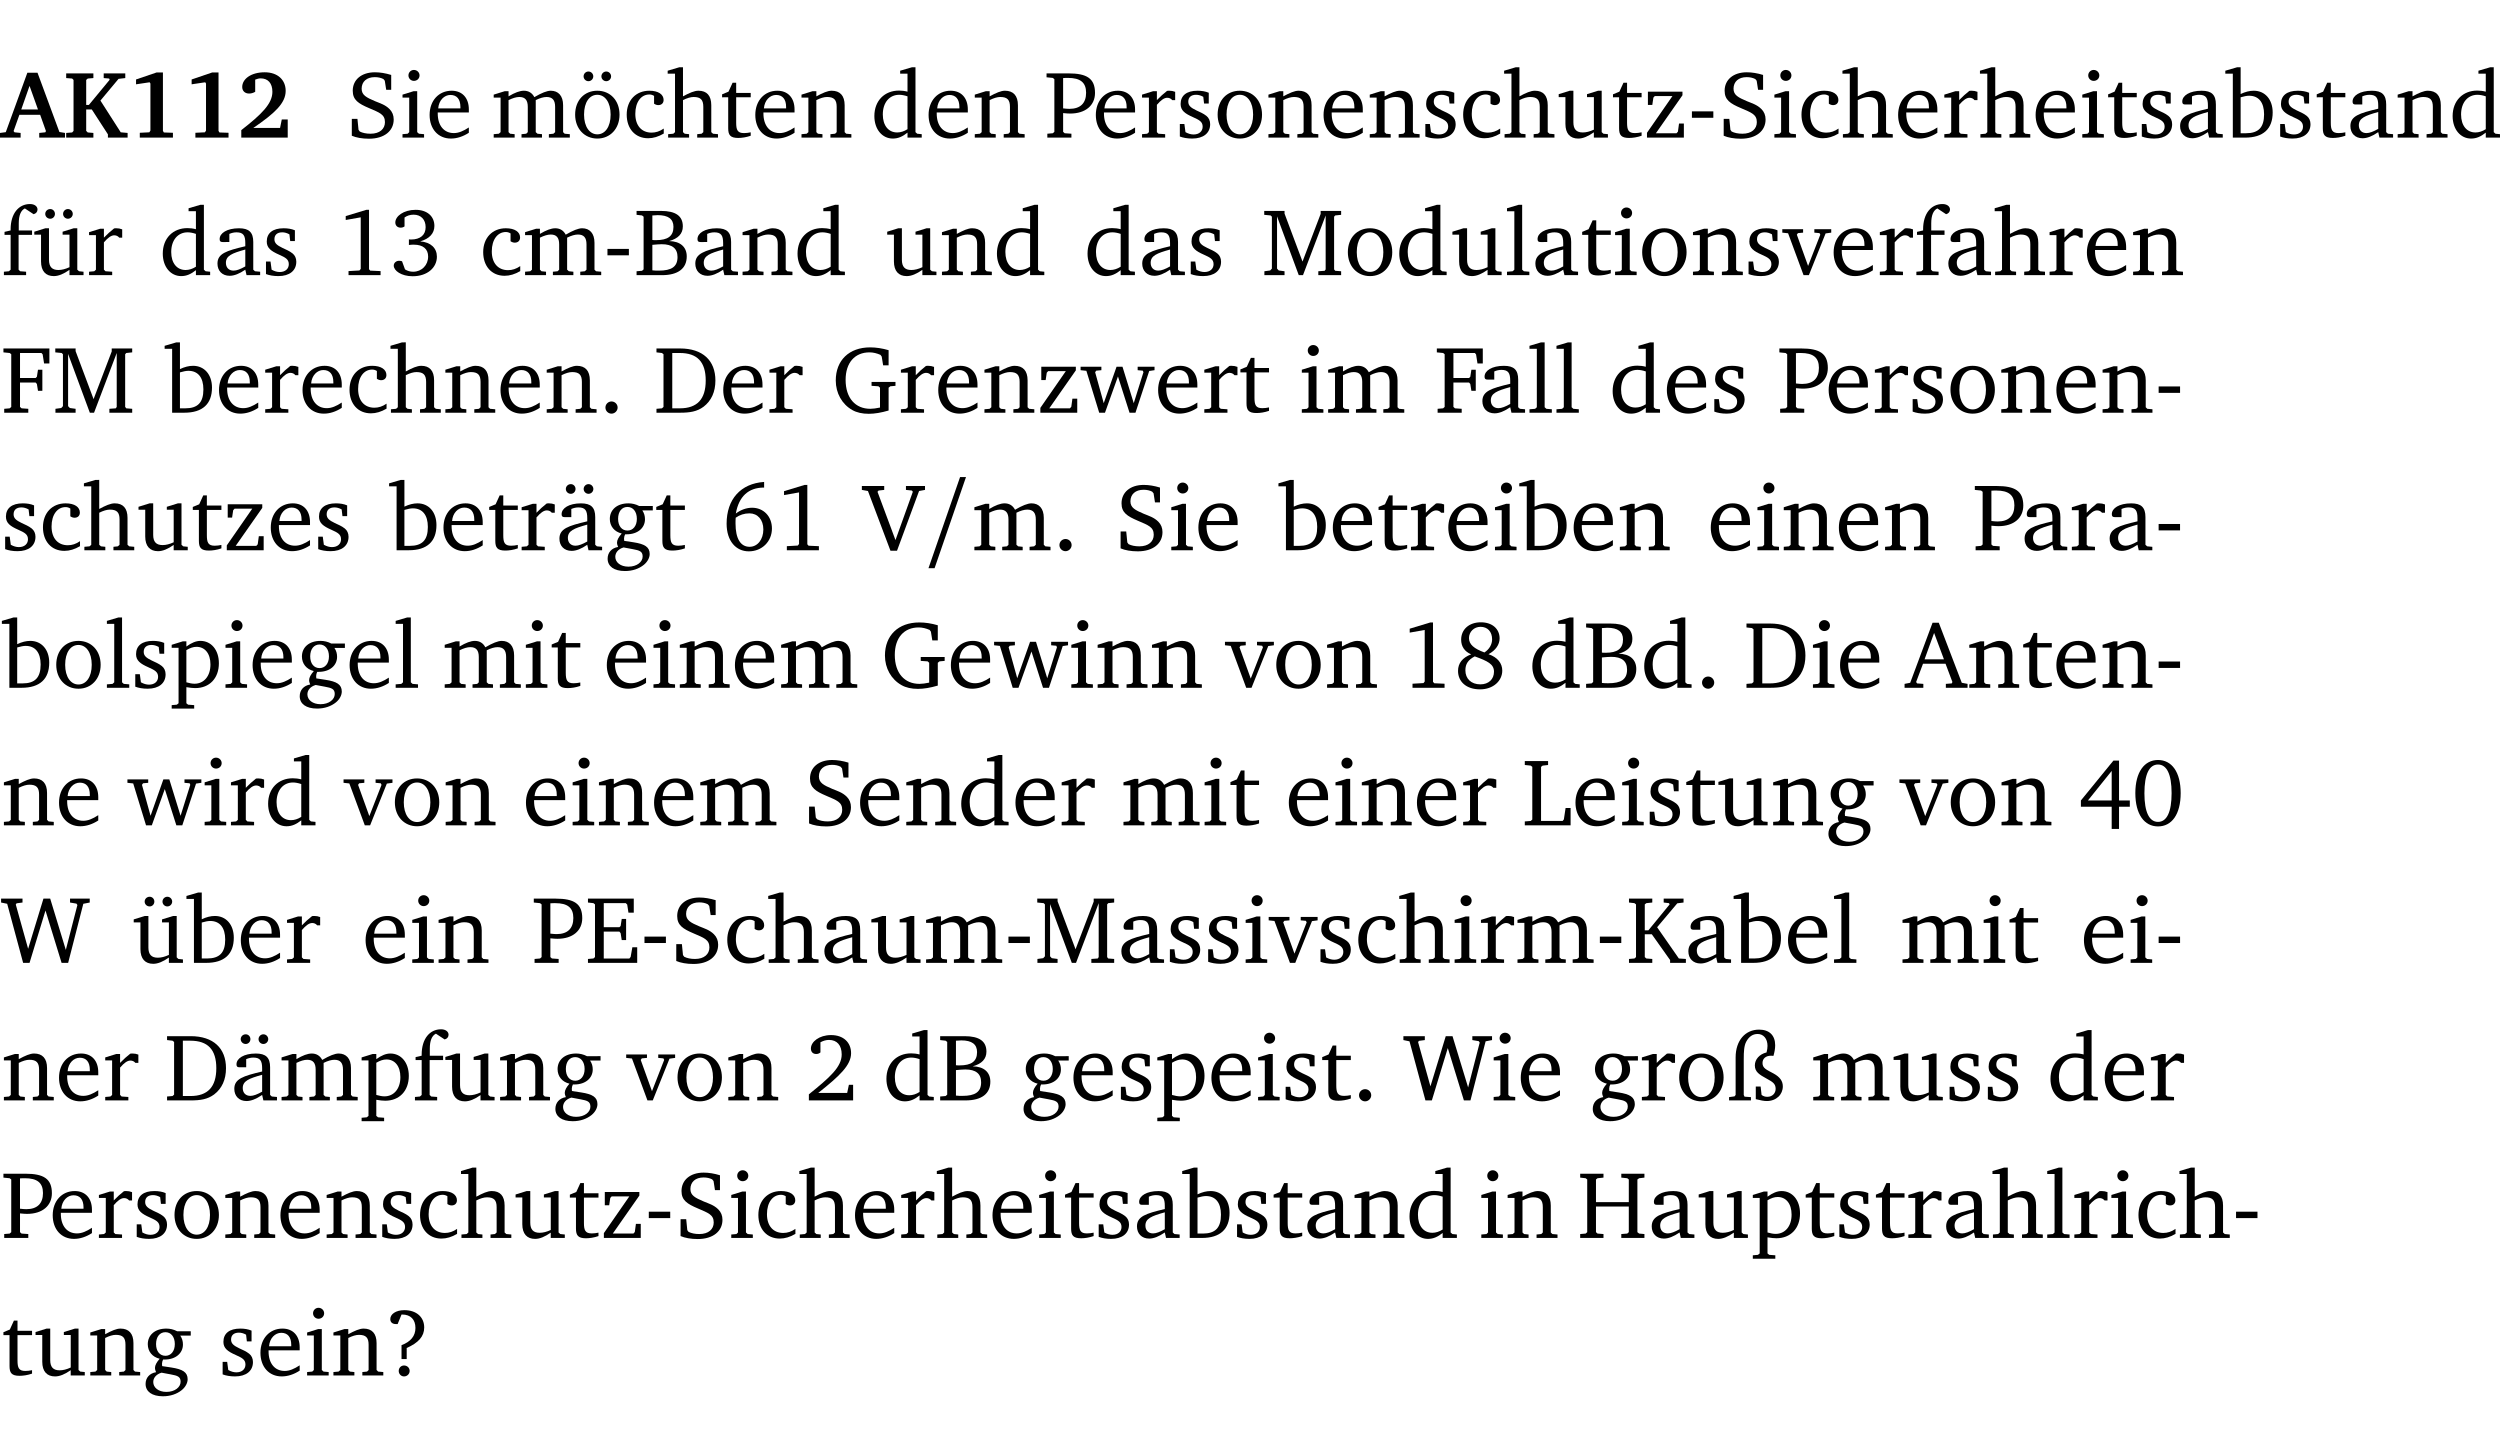 <?xml version="1.0" encoding="UTF-8" standalone="no"?>
<svg
   width="249.897pt"
   height="145.572pt"
   viewBox="0 0 249.897 145.572"
   version="1.2"
   id="svg1138"
   sodipodi:docname="d77c3e91fced.pdf"
   xmlns:inkscape="http://www.inkscape.org/namespaces/inkscape"
   xmlns:sodipodi="http://sodipodi.sourceforge.net/DTD/sodipodi-0.dtd"
   xmlns:xlink="http://www.w3.org/1999/xlink"
   xmlns="http://www.w3.org/2000/svg"
   xmlns:svg="http://www.w3.org/2000/svg">
  <sodipodi:namedview
     id="namedview1140"
     pagecolor="#ffffff"
     bordercolor="#000000"
     borderopacity="0.25"
     inkscape:showpageshadow="2"
     inkscape:pageopacity="0.0"
     inkscape:pagecheckerboard="0"
     inkscape:deskcolor="#d1d1d1"
     inkscape:document-units="pt" />
  <defs
     id="defs175">
    <g
       id="g173">
      <symbol
         overflow="visible"
         id="glyph0-0">
        <path
           style="stroke:none"
           d=""
           id="path2" />
      </symbol>
      <symbol
         overflow="visible"
         id="glyph0-1">
        <path
           style="stroke:none"
           d="m 2.625,-6.484 -2.156,5.938 -0.578,0.078 V 0 h 2.062 V -0.469 L 1.344,-0.531 1.25,-0.656 1.828,-2.281 H 3.906 l 0.578,1.625 -0.062,0.125 -0.609,0.062 V 0 h 2.578 v -0.469 l -0.562,-0.094 -2.188,-5.922 z m 0.219,1.312 L 3.688,-2.812 H 2.016 Z m 0,0"
           id="path5" />
      </symbol>
      <symbol
         overflow="visible"
         id="glyph0-2">
        <path
           style="stroke:none"
           d="M 0.281,0 H 3 V -0.469 L 2.438,-0.516 2.281,-0.672 V -2.812 h 0.562 l 1.609,2.484 V 0 h 1.969 V -0.469 L 5.734,-0.531 3.703,-3.703 5.516,-5.875 6.188,-5.953 v -0.469 H 4.031 v 0.469 L 4.578,-5.906 4.625,-5.781 2.547,-3.266 H 2.281 v -2.5 L 2.438,-5.906 3,-5.953 v -0.469 H 0.281 v 0.469 L 0.875,-5.906 1.016,-5.766 v 5.094 L 0.875,-0.516 0.281,-0.469 Z m 0,0"
           id="path8" />
      </symbol>
      <symbol
         overflow="visible"
         id="glyph0-3">
        <path
           style="stroke:none"
           d="m 3.109,-6.516 -2.062,0.703 v 0.484 l 1.359,-0.203 0.078,0.125 v 4.703 L 2.375,-0.531 1.422,-0.484 V 0 h 3.312 v -0.484 l -0.906,-0.031 -0.094,-0.156 v -5.844 z m 0,0"
           id="path11" />
      </symbol>
      <symbol
         overflow="visible"
         id="glyph0-4">
        <path
           style="stroke:none"
           d="m 1.656,-0.969 c 2.125,-1.453 3.234,-2.469 3.234,-3.703 0,-1.109 -0.812,-1.859 -2.094,-1.859 -1.375,0 -2.25,0.672 -2.25,1.469 0,0.391 0.266,0.656 0.688,0.656 0.188,0 0.391,-0.047 0.609,-0.172 v -1.219 c 0.188,-0.078 0.375,-0.125 0.547,-0.125 0.734,0 1.172,0.484 1.172,1.344 0,1.188 -1.078,2.25 -3.109,3.828 V 0 H 5.094 V -1.812 H 4.5 l -0.172,0.844 z m 0,0"
           id="path14" />
      </symbol>
      <symbol
         overflow="visible"
         id="glyph1-0">
        <path
           style="stroke:none"
           d=""
           id="path17" />
      </symbol>
      <symbol
         overflow="visible"
         id="glyph1-1">
        <path
           style="stroke:none"
           d="m 0.578,-0.188 c 0.438,0.188 1.031,0.297 1.719,0.297 1.531,0 2.469,-0.781 2.469,-1.922 0,-0.422 -0.141,-0.766 -0.422,-1.047 -0.438,-0.438 -0.953,-0.578 -1.438,-0.781 -0.875,-0.375 -1.344,-0.609 -1.344,-1.25 0,-0.703 0.5,-1.156 1.312,-1.156 0.328,0 0.609,0.062 0.859,0.188 L 3.875,-5.688 4.016,-4.781 h 0.5 V -6.266 C 3.953,-6.438 3.406,-6.531 2.891,-6.531 c -1.359,0 -2.219,0.75 -2.219,1.844 0,0.922 0.562,1.281 1.625,1.734 1.047,0.453 1.594,0.625 1.594,1.406 0,0.672 -0.516,1.156 -1.438,1.156 -0.438,0 -0.797,-0.078 -1.078,-0.219 L 1.25,-0.781 1.141,-1.875 h -0.562 z m 0,0"
           id="path20" />
      </symbol>
      <symbol
         overflow="visible"
         id="glyph1-2">
        <path
           style="stroke:none"
           d="m 1.469,-6.766 c -0.297,0 -0.547,0.234 -0.547,0.547 0,0.312 0.25,0.547 0.547,0.547 0.312,0 0.562,-0.234 0.562,-0.547 0,-0.297 -0.25,-0.547 -0.562,-0.547 z m -0.031,2.125 -1.109,0.344 V -4 H 1 v 3.453 L 0.844,-0.391 0.328,-0.344 V 0 h 2.156 V -0.344 L 1.969,-0.391 1.797,-0.547 v -4.094 z m 0,0"
           id="path23" />
      </symbol>
      <symbol
         overflow="visible"
         id="glyph1-3">
        <path
           style="stroke:none"
           d="m 4.281,-1.016 c -0.547,0.359 -1.016,0.562 -1.5,0.562 -0.969,0 -1.609,-0.734 -1.609,-1.953 0,-0.031 0,-0.078 0,-0.109 H 4.281 c 0,-0.109 0,-0.203 0,-0.297 0,-1.172 -0.672,-1.875 -1.719,-1.875 -1.281,0 -2.203,0.984 -2.203,2.422 0,1.406 0.859,2.359 2.125,2.359 0.609,0 1.219,-0.203 1.797,-0.578 z M 3.438,-2.922 H 1.219 c 0.062,-0.812 0.609,-1.344 1.219,-1.344 0.641,0 1,0.422 1,1.203 0,0.047 0,0.094 0,0.141 z m 0,0"
           id="path26" />
      </symbol>
      <symbol
         overflow="visible"
         id="glyph1-4">
        <path
           style="stroke:none"
           d="M 4.344,-4.047 C 4.125,-4.469 3.766,-4.688 3.297,-4.688 c -0.406,0 -0.906,0.188 -1.531,0.562 v -0.516 h -0.375 L 0.281,-4.297 V -4 h 0.688 v 3.453 L 0.797,-0.391 0.281,-0.344 V 0 H 2.375 V -0.344 L 1.922,-0.391 1.766,-0.547 V -3.75 C 2.188,-3.953 2.531,-4.062 2.844,-4.062 c 0.578,0 0.844,0.312 0.844,0.984 v 2.531 L 3.531,-0.391 3.062,-0.344 V 0 H 5.109 V -0.344 L 4.656,-0.391 4.484,-0.547 V -3.75 c 0.406,-0.203 0.781,-0.312 1.078,-0.312 0.594,0 0.859,0.312 0.859,0.984 v 2.531 L 6.25,-0.391 5.797,-0.344 V 0 h 2.094 V -0.344 L 7.375,-0.391 7.219,-0.547 v -2.688 c 0,-0.953 -0.484,-1.453 -1.234,-1.453 -0.375,0 -0.922,0.219 -1.641,0.641 z m 0,0"
           id="path29" />
      </symbol>
      <symbol
         overflow="visible"
         id="glyph1-5">
        <path
           style="stroke:none"
           d="m 2.578,-4.688 c -1.297,0 -2.219,0.953 -2.219,2.391 0,1.406 0.938,2.391 2.219,2.391 1.281,0 2.219,-0.984 2.219,-2.391 0,-1.422 -0.938,-2.391 -2.219,-2.391 z m 0,0.406 c 0.766,0 1.328,0.75 1.328,1.984 0,1.234 -0.562,1.969 -1.328,1.969 -0.766,0 -1.328,-0.75 -1.328,-1.969 0,-1.25 0.547,-1.984 1.328,-1.984 z M 1.688,-6.609 c -0.266,0 -0.484,0.219 -0.484,0.484 0,0.266 0.219,0.484 0.484,0.484 0.266,0 0.484,-0.219 0.484,-0.484 0,-0.266 -0.219,-0.484 -0.484,-0.484 z m 1.781,0 c -0.266,0 -0.484,0.219 -0.484,0.484 0,0.266 0.219,0.484 0.484,0.484 0.266,0 0.484,-0.219 0.484,-0.484 0,-0.266 -0.219,-0.484 -0.484,-0.484 z m 0,0"
           id="path32" />
      </symbol>
      <symbol
         overflow="visible"
         id="glyph1-6">
        <path
           style="stroke:none"
           d="m 4.062,-0.406 v -0.5 C 3.656,-0.625 3.266,-0.5 2.844,-0.5 c -0.984,0 -1.625,-0.688 -1.625,-1.875 0,-1.203 0.594,-1.938 1.406,-1.938 0.172,0 0.312,0.047 0.469,0.141 v 0.781 C 3.234,-3.297 3.375,-3.25 3.516,-3.25 c 0.328,0 0.531,-0.203 0.531,-0.516 C 4.047,-4.312 3.531,-4.688 2.625,-4.688 c -1.344,0 -2.266,0.953 -2.266,2.391 0,1.406 0.844,2.359 2.141,2.359 0.516,0 1.031,-0.156 1.562,-0.469 z m 0,0"
           id="path35" />
      </symbol>
      <symbol
         overflow="visible"
         id="glyph1-7">
        <path
           style="stroke:none"
           d="M 1.344,-7.031 0.188,-6.688 v 0.297 h 0.734 v 5.844 L 0.75,-0.391 0.234,-0.344 V 0 h 2.094 V -0.344 L 1.891,-0.391 1.719,-0.547 V -3.75 c 0.406,-0.203 0.766,-0.312 1.062,-0.312 0.703,0 0.969,0.281 0.969,0.984 v 2.531 l -0.172,0.156 -0.438,0.047 V 0 H 5.219 v -0.344 l -0.5,-0.047 -0.172,-0.156 v -2.688 c 0,-0.969 -0.453,-1.453 -1.281,-1.453 -0.422,0 -0.906,0.219 -1.547,0.562 v -2.906 z m 0,0"
           id="path38" />
      </symbol>
      <symbol
         overflow="visible"
         id="glyph1-8">
        <path
           style="stroke:none"
           d="m 0.844,-4.031 v 3.094 c 0,0.672 0.203,0.969 1,0.969 0.359,0 0.797,-0.062 1.25,-0.219 v -0.344 c -0.219,0.047 -0.438,0.078 -0.672,0.078 -0.656,0 -0.781,-0.328 -0.781,-1.047 V -4.031 H 3.094 v -0.438 H 1.641 V -5.484 H 1.281 L 0.875,-4.594 0.234,-4.328 v 0.297 z m 0,0"
           id="path41" />
      </symbol>
      <symbol
         overflow="visible"
         id="glyph1-9">
        <path
           style="stroke:none"
           d="M 0.281,0 H 2.375 V -0.344 L 1.922,-0.391 1.766,-0.547 V -3.75 c 0.406,-0.203 0.766,-0.312 1.062,-0.312 0.703,0 0.969,0.281 0.969,0.984 v 2.531 l -0.156,0.156 -0.469,0.047 V 0 h 2.094 V -0.344 L 4.75,-0.391 4.594,-0.547 v -2.688 c 0,-0.969 -0.469,-1.453 -1.297,-1.453 -0.406,0 -0.891,0.219 -1.531,0.562 v -0.516 h -0.375 L 0.281,-4.297 V -4 h 0.688 v 3.453 L 0.797,-0.391 0.281,-0.344 Z m 0,0"
           id="path44" />
      </symbol>
      <symbol
         overflow="visible"
         id="glyph1-10">
        <path
           style="stroke:none"
           d="M 3.656,-6.391 V -4.594 C 3.359,-4.672 3.078,-4.703 2.812,-4.703 c -1.453,0 -2.469,1.016 -2.469,2.547 0,1.344 0.797,2.25 1.844,2.25 0.531,0 0.984,-0.203 1.469,-0.594 V 0 H 5.078 V -0.344 L 4.625,-0.391 4.453,-0.547 V -7.031 H 4.094 L 2.922,-6.688 v 0.297 z m 0,5.547 C 3.312,-0.625 2.969,-0.516 2.625,-0.516 c -0.859,0 -1.438,-0.672 -1.438,-1.797 0,-1.203 0.672,-1.969 1.641,-1.969 0.219,0 0.516,0.047 0.828,0.156 z m 0,0"
           id="path47" />
      </symbol>
      <symbol
         overflow="visible"
         id="glyph1-11">
        <path
           style="stroke:none"
           d="M 0.312,0 H 2.719 V -0.391 L 2.047,-0.438 1.891,-0.578 v -1.875 c 0.297,0.031 0.531,0.047 0.703,0.047 1.547,0 2.484,-0.828 2.484,-2.062 0,-1.453 -0.828,-1.953 -2.656,-1.953 h -2.188 v 0.391 l 0.625,0.062 0.156,0.125 v 5.266 L 0.859,-0.438 0.312,-0.391 Z m 1.578,-2.922 v -3.031 C 2.062,-5.969 2.234,-5.969 2.375,-5.969 c 1.234,0 1.812,0.453 1.812,1.484 0,1.047 -0.578,1.609 -1.672,1.609 -0.141,0 -0.359,-0.016 -0.625,-0.047 z m 0,0"
           id="path50" />
      </symbol>
      <symbol
         overflow="visible"
         id="glyph1-12">
        <path
           style="stroke:none"
           d="m 0.281,0 h 2.312 V -0.344 L 1.922,-0.391 1.766,-0.547 V -3.281 c 0.391,-0.453 0.719,-0.703 1.031,-0.703 0.203,0 0.375,0.078 0.5,0.234 H 3.594 V -4.578 C 3.391,-4.656 3.219,-4.688 3.016,-4.688 c -0.078,0 -0.156,0 -0.234,0.016 C 2.438,-4.406 2.094,-4.094 1.766,-3.75 v -0.891 h -0.375 L 0.281,-4.297 V -4 h 0.688 v 3.453 L 0.797,-0.391 0.281,-0.344 Z m 0,0"
           id="path53" />
      </symbol>
      <symbol
         overflow="visible"
         id="glyph1-13">
        <path
           style="stroke:none"
           d="M 3.297,-4.484 C 2.969,-4.625 2.594,-4.688 2.172,-4.688 c -1.094,0 -1.688,0.484 -1.688,1.328 0,0.641 0.422,0.953 1.234,1.312 0.625,0.281 0.969,0.453 0.969,0.953 0,0.453 -0.344,0.781 -0.906,0.781 -0.266,0 -0.531,-0.078 -0.812,-0.234 l -0.109,-0.812 H 0.406 v 1.25 c 0.328,0.125 0.75,0.203 1.234,0.203 1.125,0 1.797,-0.547 1.797,-1.438 0,-0.359 -0.141,-0.641 -0.375,-0.828 -0.312,-0.25 -0.672,-0.391 -1,-0.547 C 1.516,-2.984 1.25,-3.188 1.25,-3.594 c 0,-0.438 0.281,-0.688 0.781,-0.688 0.234,0 0.469,0.062 0.719,0.203 l 0.078,0.672 h 0.469 z m 0,0"
           id="path56" />
      </symbol>
      <symbol
         overflow="visible"
         id="glyph1-14">
        <path
           style="stroke:none"
           d="m 2.578,-4.688 c -1.297,0 -2.219,0.953 -2.219,2.391 0,1.406 0.938,2.391 2.219,2.391 1.281,0 2.219,-0.984 2.219,-2.391 0,-1.422 -0.938,-2.391 -2.219,-2.391 z m 0,0.406 c 0.766,0 1.328,0.75 1.328,1.984 0,1.234 -0.562,1.969 -1.328,1.969 -0.766,0 -1.328,-0.75 -1.328,-1.969 0,-1.25 0.547,-1.984 1.328,-1.984 z m 0,0"
           id="path59" />
      </symbol>
      <symbol
         overflow="visible"
         id="glyph1-15">
        <path
           style="stroke:none"
           d="M 1.359,-4.688 0.25,-4.344 v 0.297 H 0.922 V -1.375 c 0,0.969 0.469,1.469 1.281,1.469 0.469,0 0.984,-0.219 1.562,-0.625 V 0 h 1.406 V -0.344 L 4.719,-0.391 4.547,-0.547 V -4.688 H 4.188 l -1.109,0.344 v 0.297 h 0.688 v 3.25 C 3.359,-0.609 3,-0.516 2.656,-0.516 c -0.641,0 -0.938,-0.328 -0.938,-1.016 V -4.688 Z m 0,0"
           id="path62" />
      </symbol>
      <symbol
         overflow="visible"
         id="glyph1-16">
        <path
           style="stroke:none"
           d="M 0.438,0 H 4.125 V -1.406 H 3.641 L 3.531,-0.594 3.391,-0.438 h -2.062 l 2.656,-3.797 V -4.594 H 0.531 v 1.328 h 0.438 L 1.078,-4 1.219,-4.156 H 2.984 L 0.438,-0.484 Z m 0,0"
           id="path65" />
      </symbol>
      <symbol
         overflow="visible"
         id="glyph1-17">
        <path
           style="stroke:none"
           d="m 0.453,-2.625 v 0.641 H 2.594 V -2.625 Z m 0,0"
           id="path68" />
      </symbol>
      <symbol
         overflow="visible"
         id="glyph1-18">
        <path
           style="stroke:none"
           d="M 3.188,-0.547 3.312,0 H 4.672 V -0.344 L 4.156,-0.391 3.984,-0.547 V -3.312 c 0,-0.969 -0.422,-1.375 -1.422,-1.375 -1.203,0 -1.938,0.484 -1.938,1.078 0,0.219 0.078,0.297 0.297,0.297 H 1.594 V -4.125 c 0.25,-0.109 0.484,-0.156 0.719,-0.156 0.688,0 0.875,0.328 0.875,1.078 v 0.312 C 1.281,-2.438 0.406,-2.156 0.406,-1.156 c 0,0.719 0.469,1.219 1.219,1.219 0.453,0 0.969,-0.203 1.562,-0.609 z m 0,-0.328 C 2.719,-0.609 2.328,-0.453 2.016,-0.453 1.531,-0.453 1.25,-0.766 1.25,-1.234 1.25,-1.938 1.844,-2.188 3.188,-2.562 Z m 0,0"
           id="path71" />
      </symbol>
      <symbol
         overflow="visible"
         id="glyph1-19">
        <path
           style="stroke:none"
           d="M 1.25,-7.031 0.078,-6.688 v 0.297 h 0.75 V 0 h 1.219 C 3.875,0 4.812,-0.875 4.812,-2.516 4.812,-3.812 4.047,-4.688 2.922,-4.688 c -0.422,0 -0.844,0.109 -1.312,0.328 V -7.031 Z M 1.609,-0.438 V -4.031 C 1.938,-4.125 2.219,-4.188 2.453,-4.188 c 0.953,0 1.5,0.656 1.5,1.859 0,1.312 -0.562,1.891 -1.812,1.891 -0.047,0 -0.234,0 -0.531,0 z m 0,0"
           id="path74" />
      </symbol>
      <symbol
         overflow="visible"
         id="glyph1-20">
        <path
           style="stroke:none"
           d="M 0.281,0 H 2.5 V -0.344 L 1.906,-0.391 1.75,-0.547 V -4.031 h 1.344 v -0.438 H 1.766 v -0.703 c 0,-0.797 0.203,-1.297 0.609,-1.5 L 3.25,-6.094 c 0.25,-0.062 0.391,-0.25 0.391,-0.469 0,-0.312 -0.297,-0.547 -0.75,-0.547 -1.125,0 -1.938,0.938 -1.938,2.531 0,0.031 0,0.062 0,0.109 L 0.344,-4.328 v 0.297 h 0.609 v 3.484 l -0.172,0.156 -0.5,0.047 z m 0,0"
           id="path77" />
      </symbol>
      <symbol
         overflow="visible"
         id="glyph1-21">
        <path
           style="stroke:none"
           d="M 1.359,-4.688 0.25,-4.344 v 0.297 H 0.922 V -1.375 c 0,0.969 0.469,1.469 1.281,1.469 0.469,0 0.984,-0.219 1.562,-0.625 V 0 h 1.406 V -0.344 L 4.719,-0.391 4.547,-0.547 V -4.688 H 4.188 l -1.109,0.344 v 0.297 h 0.688 v 3.25 C 3.359,-0.609 3,-0.516 2.656,-0.516 c -0.641,0 -0.938,-0.328 -0.938,-1.016 V -4.688 Z M 1.844,-6.609 c -0.281,0 -0.5,0.219 -0.5,0.484 0,0.266 0.219,0.484 0.5,0.484 0.266,0 0.469,-0.219 0.469,-0.484 0,-0.266 -0.203,-0.484 -0.469,-0.484 z m 1.766,0 c -0.266,0 -0.484,0.219 -0.484,0.484 0,0.266 0.219,0.484 0.484,0.484 0.266,0 0.484,-0.219 0.484,-0.484 0,-0.266 -0.219,-0.484 -0.484,-0.484 z m 0,0"
           id="path80" />
      </symbol>
      <symbol
         overflow="visible"
         id="glyph1-22">
        <path
           style="stroke:none"
           d="m 2.969,-6.531 -2.062,0.625 v 0.391 l 1.5,-0.266 V -0.625 l -0.125,0.156 -1.094,0.062 V 0 h 3.203 v -0.406 l -1.031,-0.047 -0.125,-0.141 v -5.938 z m 0,0"
           id="path83" />
      </symbol>
      <symbol
         overflow="visible"
         id="glyph1-23">
        <path
           style="stroke:none"
           d="m 3.031,-3.375 c 0.938,-0.266 1.422,-0.812 1.422,-1.547 0,-0.969 -0.734,-1.609 -1.875,-1.609 -1.203,0 -2.031,0.641 -2.031,1.266 0,0.312 0.219,0.516 0.531,0.516 0.141,0 0.266,-0.031 0.391,-0.125 v -0.891 c 0.266,-0.188 0.562,-0.281 0.906,-0.281 0.734,0 1.203,0.484 1.203,1.25 0,0.766 -0.516,1.234 -1.469,1.234 -0.078,0 -0.141,-0.016 -0.203,-0.016 v 0.562 c 0.172,-0.031 0.344,-0.031 0.5,-0.031 0.922,0 1.422,0.438 1.422,1.188 0,0.859 -0.641,1.516 -1.5,1.516 -0.297,0 -0.562,-0.078 -0.812,-0.234 L 1.219,-1.391 C 1.109,-1.422 1.016,-1.438 0.922,-1.438 c -0.297,0 -0.531,0.219 -0.531,0.484 0,0.5 0.75,1.062 1.891,1.062 1.484,0 2.422,-0.875 2.422,-1.953 0,-0.859 -0.609,-1.453 -1.672,-1.531 z m 0,0"
           id="path86" />
      </symbol>
      <symbol
         overflow="visible"
         id="glyph1-24">
        <path
           style="stroke:none"
           d="m 0.312,-6.422 v 0.391 l 0.547,0.062 0.156,0.125 v 5.266 L 0.859,-0.438 0.312,-0.391 V 0 h 2.531 c 1.625,0 2.484,-0.672 2.484,-1.875 0,-0.938 -0.641,-1.516 -1.766,-1.531 0.906,-0.25 1.375,-0.734 1.375,-1.469 0,-1.047 -0.719,-1.547 -2.188,-1.547 z m 1.578,2.906 V -5.969 C 2.125,-5.969 2.297,-6 2.422,-6 3.484,-6 4,-5.609 4,-4.828 4,-3.906 3.438,-3.5 2.25,-3.5 c -0.125,0 -0.234,0 -0.359,-0.016 z m 0,3.031 V -3.031 c 0.359,-0.031 0.688,-0.062 0.938,-0.062 1.047,0 1.578,0.422 1.578,1.281 0,0.969 -0.594,1.359 -1.875,1.359 -0.203,0 -0.422,0 -0.641,-0.031 z m 0,0"
           id="path89" />
      </symbol>
      <symbol
         overflow="visible"
         id="glyph1-25">
        <path
           style="stroke:none"
           d="M 0.297,0 H 2.312 V -0.391 L 1.734,-0.469 1.562,-0.656 V -5.875 L 3.734,0 H 4.156 l 2.266,-5.969 v 5.391 L 6.328,-0.438 5.688,-0.391 V 0 H 7.969 V -0.391 L 7.375,-0.438 7.266,-0.578 V -5.844 L 7.375,-5.969 7.969,-6.031 V -6.422 H 5.922 V -6.125 L 4.109,-1.359 2.312,-6.156 V -6.422 H 0.281 v 0.391 l 0.641,0.062 0.125,0.125 v 5.188 L 0.875,-0.469 0.297,-0.391 Z m 0,0"
           id="path92" />
      </symbol>
      <symbol
         overflow="visible"
         id="glyph1-26">
        <path
           style="stroke:none"
           d="M 0.266,0 H 2.5 V -0.344 L 1.953,-0.391 1.781,-0.547 V -7.031 H 1.422 l -1.156,0.344 v 0.297 H 1 v 5.844 l -0.172,0.156 -0.562,0.047 z m 0,0"
           id="path95" />
      </symbol>
      <symbol
         overflow="visible"
         id="glyph1-27">
        <path
           style="stroke:none"
           d="M -0.047,-4.594 V -4.25 L 0.531,-4.188 2.078,0 h 0.531 L 4.281,-4.172 4.844,-4.25 V -4.594 H 3.156 V -4.25 l 0.516,0.047 0.078,0.156 -1.219,3.125 -1.125,-3.125 0.109,-0.156 L 2.031,-4.25 v -0.344 z m 0,0"
           id="path98" />
      </symbol>
      <symbol
         overflow="visible"
         id="glyph1-28">
        <path
           style="stroke:none"
           d="M 0.312,0 H 2.719 V -0.391 L 2.047,-0.438 1.891,-0.578 v -2.438 h 1.562 L 3.578,-2.875 3.688,-2.188 H 4.125 V -4.297 H 3.688 l -0.109,0.703 -0.125,0.125 h -1.562 v -2.5 H 4.031 l 0.125,0.141 0.141,0.906 h 0.531 v -1.5 h -4.594 v 0.391 l 0.625,0.062 0.156,0.125 v 5.266 L 0.859,-0.438 0.312,-0.391 Z m 0,0"
           id="path101" />
      </symbol>
      <symbol
         overflow="visible"
         id="glyph1-29">
        <path
           style="stroke:none"
           d="M 1.328,-1.125 C 1,-1.125 0.719,-0.859 0.719,-0.516 0.719,-0.172 1,0.094 1.328,0.094 1.656,0.094 1.938,-0.188 1.938,-0.516 1.938,-0.859 1.656,-1.125 1.328,-1.125 Z m 0,0"
           id="path104" />
      </symbol>
      <symbol
         overflow="visible"
         id="glyph1-30">
        <path
           style="stroke:none"
           d="M 2.672,-6.422 H 0.312 v 0.391 l 0.547,0.062 0.156,0.125 v 5.266 L 0.859,-0.438 0.312,-0.391 V 0 h 2.359 c 0.969,0 1.688,-0.109 2.344,-0.594 0.781,-0.594 1.188,-1.484 1.188,-2.625 0,-2 -1.266,-3.203 -3.531,-3.203 z m -0.781,0.453 h 0.75 c 1.75,0 2.594,0.891 2.594,2.75 0,1.859 -0.844,2.781 -2.594,2.781 h -0.75 z m 0,0"
           id="path107" />
      </symbol>
      <symbol
         overflow="visible"
         id="glyph1-31">
        <path
           style="stroke:none"
           d="M 3.984,-3.078 V -2.688 l 0.688,0.047 L 4.828,-2.5 v 1.984 c -0.375,0.078 -0.703,0.125 -0.969,0.125 -1.5,0 -2.469,-1.078 -2.469,-2.891 0,-1.719 0.922,-2.75 2.391,-2.75 0.375,0 0.734,0.094 1.094,0.25 L 5,-5.609 l 0.141,0.875 H 5.688 V -6.25 C 5.047,-6.438 4.422,-6.531 3.844,-6.531 c -2.109,0 -3.438,1.297 -3.438,3.312 0,1.266 0.625,2.375 1.656,2.953 0.438,0.25 1,0.375 1.641,0.375 C 4.281,0.109 4.938,0 5.688,-0.219 V -2.5 L 5.859,-2.641 6.375,-2.688 v -0.391 z m 0,0"
           id="path110" />
      </symbol>
      <symbol
         overflow="visible"
         id="glyph1-32">
        <path
           style="stroke:none"
           d="M -0.016,-4.594 V -4.25 L 0.562,-4.188 1.844,0 H 2.422 L 3.719,-3.625 4.875,0 H 5.469 L 6.844,-4.172 7.375,-4.25 V -4.594 H 5.688 V -4.25 l 0.516,0.047 0.062,0.156 -0.969,3.094 -1.125,-3.641 H 3.578 L 2.297,-0.953 1.438,-4.047 1.547,-4.203 2.062,-4.25 v -0.344 z m 0,0"
           id="path113" />
      </symbol>
      <symbol
         overflow="visible"
         id="glyph1-33">
        <path
           style="stroke:none"
           d="M 3.188,-0.547 3.312,0 H 4.672 V -0.344 L 4.156,-0.391 3.984,-0.547 V -3.312 c 0,-0.969 -0.422,-1.375 -1.422,-1.375 -1.203,0 -1.938,0.484 -1.938,1.078 0,0.219 0.078,0.297 0.297,0.297 H 1.594 V -4.125 c 0.25,-0.109 0.484,-0.156 0.719,-0.156 0.688,0 0.875,0.328 0.875,1.078 v 0.312 C 1.281,-2.438 0.406,-2.156 0.406,-1.156 c 0,0.719 0.469,1.219 1.219,1.219 0.453,0 0.969,-0.203 1.562,-0.609 z m 0,-0.328 C 2.719,-0.609 2.328,-0.453 2.016,-0.453 1.531,-0.453 1.25,-0.766 1.25,-1.234 1.25,-1.938 1.844,-2.188 3.188,-2.562 Z M 1.547,-6.609 c -0.281,0 -0.5,0.219 -0.5,0.484 0,0.266 0.219,0.484 0.5,0.484 0.266,0 0.469,-0.219 0.469,-0.484 0,-0.266 -0.203,-0.484 -0.469,-0.484 z m 1.766,0 c -0.266,0 -0.484,0.219 -0.484,0.484 0,0.266 0.219,0.484 0.484,0.484 0.266,0 0.484,-0.219 0.484,-0.484 0,-0.266 -0.219,-0.484 -0.484,-0.484 z m 0,0"
           id="path116" />
      </symbol>
      <symbol
         overflow="visible"
         id="glyph1-34">
        <path
           style="stroke:none"
           d="M 3.531,-4.422 C 3.172,-4.609 2.812,-4.688 2.453,-4.688 c -1.141,0 -1.859,0.641 -1.859,1.562 0,0.719 0.453,1.281 1.188,1.453 -0.312,0.359 -0.469,0.656 -0.469,0.906 0,0.156 0.047,0.297 0.109,0.438 C 0.766,-0.219 0.375,0.234 0.375,0.844 0.375,1.609 1.016,2.078 2.109,2.078 2.844,2.078 3.5,1.859 4,1.453 4.375,1.141 4.578,0.734 4.578,0.375 c 0,-0.703 -0.5,-1 -1.625,-1.172 L 2.031,-0.938 c 0,-0.109 -0.016,-0.188 -0.016,-0.234 0,-0.141 0.047,-0.297 0.109,-0.422 0.062,0 0.109,0 0.156,0 1.109,0 1.828,-0.641 1.828,-1.5 0,-0.328 -0.078,-0.609 -0.266,-0.891 h 1.047 v -0.438 z m -1.172,0.094 c 0.547,0 0.938,0.453 0.938,1.188 0,0.719 -0.391,1.172 -0.938,1.172 -0.562,0 -0.938,-0.453 -0.938,-1.172 0,-0.734 0.375,-1.188 0.938,-1.188 z M 1.969,-0.281 2.891,-0.109 C 3.562,0.016 3.875,0.109 3.875,0.625 c 0,0.547 -0.578,1.016 -1.422,1.016 -0.797,0 -1.312,-0.438 -1.312,-0.984 0,-0.422 0.297,-0.781 0.828,-0.938 z m 0,0"
           id="path119" />
      </symbol>
      <symbol
         overflow="visible"
         id="glyph1-35">
        <path
           style="stroke:none"
           d="m 4.234,-6.828 c -2.344,0.156 -3.75,1.734 -3.75,4.172 0,1.734 0.938,2.766 2.219,2.766 1.312,0 2.312,-0.984 2.312,-2.281 0,-1.219 -0.844,-2.078 -1.984,-2.078 -0.562,0 -1.125,0.203 -1.625,0.578 0.297,-1.703 1.266,-2.594 2.797,-2.594 0.016,0 0.031,0 0.031,0 z M 1.391,-3.25 c 0.391,-0.281 0.859,-0.438 1.375,-0.438 0.812,0 1.391,0.625 1.391,1.609 0,1 -0.578,1.734 -1.375,1.734 -0.891,0 -1.406,-0.797 -1.406,-2.328 0,-0.172 0,-0.375 0.016,-0.578 z m 0,0"
           id="path122" />
      </symbol>
      <symbol
         overflow="visible"
         id="glyph1-36">
        <path
           style="stroke:none"
           d="m -0.219,-6.422 v 0.391 l 0.609,0.109 2.25,5.969 h 0.656 L 5.5,-5.922 6.094,-6.031 V -6.422 H 4.188 v 0.391 l 0.594,0.062 0.094,0.125 -1.734,4.828 -1.797,-4.828 0.109,-0.125 0.562,-0.062 v -0.391 z m 0,0"
           id="path125" />
      </symbol>
      <symbol
         overflow="visible"
         id="glyph1-37">
        <path
           style="stroke:none"
           d="m 0.219,2.078 h 2.25 V 1.734 L 1.859,1.688 1.688,1.547 V -0.062 C 2.047,0 2.344,0.031 2.578,0.031 4,0.031 4.938,-0.953 4.938,-2.453 4.938,-3.797 4.156,-4.688 3.094,-4.688 2.656,-4.688 2.203,-4.5 1.688,-4.125 V -4.641 H 1.328 L 0.219,-4.297 V -4 h 0.688 V 1.547 L 0.734,1.688 0.219,1.734 Z m 1.469,-2.625 v -3.219 c 0.375,-0.219 0.688,-0.328 1.016,-0.328 0.828,0 1.391,0.656 1.391,1.766 0,1.172 -0.656,1.922 -1.594,1.922 -0.219,0 -0.484,-0.047 -0.812,-0.141 z m 0,0"
           id="path128" />
      </symbol>
      <symbol
         overflow="visible"
         id="glyph1-38">
        <path
           style="stroke:none"
           d="m 3.062,-3.531 c -1.031,-0.375 -1.547,-0.797 -1.547,-1.438 0,-0.625 0.5,-1.125 1.156,-1.125 0.703,0 1.156,0.484 1.156,1.25 0,0.5 -0.266,0.984 -0.766,1.312 z m 0.406,0.172 c 0.703,-0.375 1.109,-0.953 1.109,-1.578 0,-0.938 -0.719,-1.609 -1.875,-1.609 -1.188,0 -1.969,0.719 -1.969,1.734 0,0.688 0.344,1.188 1,1.469 -0.875,0.328 -1.312,0.891 -1.312,1.656 0,1.078 0.828,1.844 2.203,1.844 1.328,0 2.219,-0.859 2.219,-1.875 0,-0.734 -0.469,-1.328 -1.375,-1.641 z m -1.375,0.219 c 1.281,0.469 1.922,0.766 1.922,1.531 0,0.75 -0.531,1.266 -1.359,1.266 -0.922,0 -1.5,-0.562 -1.5,-1.406 0,-0.641 0.281,-1.047 0.938,-1.391 z m 0,0"
           id="path131" />
      </symbol>
      <symbol
         overflow="visible"
         id="glyph1-39">
        <path
           style="stroke:none"
           d="m 2.719,-6.5 -2.234,6 -0.562,0.109 V 0 h 1.875 v -0.391 l -0.625,-0.047 -0.094,-0.141 0.688,-1.828 h 2.25 l 0.688,1.828 -0.062,0.141 -0.594,0.047 V 0 H 6.219 V -0.391 L 5.641,-0.5 3.344,-6.5 Z M 2.875,-5.484 3.859,-2.844 h -1.938 z m 0,0"
           id="path134" />
      </symbol>
      <symbol
         overflow="visible"
         id="glyph1-40">
        <path
           style="stroke:none"
           d="M 0.266,0 H 4.844 v -1.734 h -0.5 l -0.172,1.141 -0.125,0.156 h -2.156 v -5.406 l 0.156,-0.125 0.547,-0.062 V -6.422 H 0.266 v 0.391 l 0.594,0.062 0.156,0.125 v 5.266 l -0.156,0.141 -0.594,0.047 z m 0,0"
           id="path137" />
      </symbol>
      <symbol
         overflow="visible"
         id="glyph1-41">
        <path
           style="stroke:none"
           d="m 3.516,-6.469 -3.25,3.984 v 0.625 H 3.344 v 2.219 h 0.734 v -2.219 H 5.156 v -0.625 H 4.078 V -6.469 Z M 3.344,-5.438 v 2.953 h -2.375 z m 0,0"
           id="path140" />
      </symbol>
      <symbol
         overflow="visible"
         id="glyph1-42">
        <path
           style="stroke:none"
           d="m 2.656,-6.531 c -1.359,0 -2.266,1.203 -2.266,3.312 0,2.125 0.906,3.328 2.266,3.328 1.375,0 2.266,-1.203 2.266,-3.328 0,-2.109 -0.891,-3.312 -2.266,-3.312 z m 0,0.453 c 0.875,0 1.359,0.969 1.359,2.859 0,1.906 -0.484,2.875 -1.359,2.875 -0.875,0 -1.359,-0.969 -1.359,-2.859 0,-1.906 0.484,-2.875 1.359,-2.875 z m 0,0"
           id="path143" />
      </symbol>
      <symbol
         overflow="visible"
         id="glyph1-43">
        <path
           style="stroke:none"
           d="M 2.203,0 H 2.844 L 4.438,-5.234 6.047,0 h 0.656 l 1.516,-5.906 0.641,-0.125 v -0.391 h -1.969 v 0.391 l 0.641,0.109 0.094,0.141 -1.156,4.484 -1.562,-5.125 H 4.234 l -1.531,5.016 -1.234,-4.422 0.078,-0.125 0.594,-0.078 V -6.422 H 0 v 0.391 l 0.609,0.125 z m 0,0"
           id="path146" />
      </symbol>
      <symbol
         overflow="visible"
         id="glyph1-44">
        <path
           style="stroke:none"
           d="M 0.312,0 H 5.234 V -1.562 H 4.75 l -0.172,0.969 -0.125,0.156 h -2.562 V -3.125 h 1.562 l 0.125,0.156 0.109,0.688 H 4.125 V -4.391 H 3.688 l -0.109,0.703 -0.125,0.125 h -1.562 V -5.969 H 4.094 l 0.141,0.141 0.125,0.812 h 0.531 v -1.406 H 0.312 v 0.391 l 0.547,0.062 0.156,0.125 v 5.266 L 0.859,-0.438 0.312,-0.391 Z m 0,0"
           id="path149" />
      </symbol>
      <symbol
         overflow="visible"
         id="glyph1-45">
        <path
           style="stroke:none"
           d="M 0.312,0 H 2.641 V -0.391 L 2.047,-0.438 1.891,-0.578 v -2.281 H 2.594 L 4.422,-0.281 V 0 H 6 V -0.391 L 5.297,-0.438 3.125,-3.562 5.141,-5.953 5.766,-6.031 V -6.422 H 3.781 v 0.391 l 0.531,0.062 0.062,0.125 L 2.25,-3.25 H 1.891 v -2.594 l 0.156,-0.125 0.594,-0.062 V -6.422 H 0.312 v 0.391 l 0.547,0.062 0.156,0.125 v 5.266 L 0.859,-0.438 0.312,-0.391 Z m 0,0"
           id="path152" />
      </symbol>
      <symbol
         overflow="visible"
         id="glyph1-46">
        <path
           style="stroke:none"
           d="m 1.344,-0.75 c 2.125,-1.688 3.281,-2.766 3.281,-3.969 0,-1.078 -0.766,-1.812 -2,-1.812 -1.188,0 -2.016,0.672 -2.016,1.344 0,0.328 0.188,0.547 0.531,0.547 0.156,0 0.297,-0.047 0.422,-0.156 V -5.812 c 0.297,-0.156 0.562,-0.234 0.859,-0.234 0.797,0 1.266,0.531 1.266,1.453 0,1.25 -1.188,2.297 -3.281,3.984 V 0 H 4.828 V -1.562 H 4.406 L 4.234,-0.75 Z m 0,0"
           id="path155" />
      </symbol>
      <symbol
         overflow="visible"
         id="glyph1-47">
        <path
           style="stroke:none"
           d="m 4.625,-4.453 c 0.109,-0.375 0.172,-0.719 0.172,-1.062 0,-1 -0.594,-1.562 -1.609,-1.562 -1.375,0 -2.344,1.078 -2.344,2.781 v 3.75 L 0.734,-0.406 0.188,-0.328 V 0 H 2.375 V -0.328 L 1.734,-0.375 1.656,-0.547 V -4.125 c 0,-0.766 0.031,-1.344 0.25,-1.75 0.281,-0.516 0.656,-0.766 1.141,-0.766 0.578,0 0.984,0.469 0.984,1.188 0,0.188 -0.031,0.406 -0.094,0.656 C 3.219,-4.625 2.766,-4.094 2.766,-3.5 c 0,0.656 0.453,0.922 1.188,1.328 0.562,0.312 0.891,0.484 0.891,1.016 0,0.438 -0.328,0.797 -0.828,0.797 -0.234,0 -0.406,-0.062 -0.578,-0.188 L 3.344,-1.391 H 2.859 V -0.125 C 3.344,0 3.703,0.062 3.953,0.062 c 0.969,0 1.609,-0.656 1.609,-1.469 0,-0.531 -0.297,-0.938 -0.922,-1.281 -0.688,-0.375 -1.109,-0.516 -1.109,-1.047 0,-0.438 0.312,-0.734 0.859,-0.734 0.062,0 0.141,0 0.234,0.016 z m 0,0"
           id="path158" />
      </symbol>
      <symbol
         overflow="visible"
         id="glyph1-48">
        <path
           style="stroke:none"
           d="m 0.312,-6.422 v 0.391 l 0.547,0.062 0.156,0.125 v 5.266 L 0.859,-0.438 0.312,-0.391 V 0 H 2.641 V -0.391 L 2.047,-0.438 1.891,-0.578 v -2.562 h 3.281 v 2.562 L 5.016,-0.438 4.422,-0.391 V 0 h 2.312 V -0.391 L 6.203,-0.438 6.031,-0.578 V -5.844 l 0.172,-0.125 0.531,-0.062 v -0.391 h -2.312 v 0.391 l 0.594,0.062 0.156,0.125 v 2.266 H 1.891 V -5.844 l 0.156,-0.125 0.594,-0.062 v -0.391 z m 0,0"
           id="path161" />
      </symbol>
      <symbol
         overflow="visible"
         id="glyph1-49">
        <path
           style="stroke:none"
           d="m 2.172,-2.75 c 1.172,-0.516 1.75,-1.156 1.75,-2.047 0,-1.031 -0.766,-1.734 -1.984,-1.734 -0.859,0 -1.406,0.406 -1.406,0.891 0,0.312 0.203,0.5 0.562,0.5 0.062,0 0.125,0 0.172,0 L 1.656,-6.094 c 0.031,0 0.031,0 0.062,0 0.844,0 1.328,0.5 1.328,1.344 0,0.797 -0.469,1.375 -1.391,1.719 v 1.391 H 2.172 Z M 1.906,-1 C 1.609,-1 1.375,-0.766 1.375,-0.453 c 0,0.297 0.234,0.547 0.531,0.547 0.312,0 0.562,-0.25 0.562,-0.547 C 2.469,-0.766 2.219,-1 1.906,-1 Z m 0,0"
           id="path164" />
      </symbol>
      <symbol
         overflow="visible"
         id="glyph2-0">
        <path
           style="stroke:none"
           d=""
           id="path167" />
      </symbol>
      <symbol
         overflow="visible"
         id="glyph2-1">
        <path
           style="stroke:none"
           d="M 4.281,-7.312 H 3.688 L 0.531,1.797 h 0.609 z m 0,0"
           id="path170" />
      </symbol>
    </g>
  </defs>
  <g
     id="surface1"
     transform="translate(-46.663,-104.995)">
    <path
       style="fill:none;stroke:#000000;stroke-width:0.01;stroke-linecap:butt;stroke-linejoin:miter;stroke-miterlimit:10;stroke-opacity:0.01"
       d="M 3.4375e-4,-0.001 H 218.27"
       transform="matrix(1,0,0,-1,46.777,104.999)"
       id="path177" />
    <g
       style="fill:#000000;fill-opacity:1"
       id="g189">
      <use
         xlink:href="#glyph0-1"
         x="46.772"
         y="118.752"
         id="use179" />
      <use
         xlink:href="#glyph0-2"
         x="52.998"
         y="118.752"
         id="use181" />
      <use
         xlink:href="#glyph0-3"
         x="59.215"
         y="118.752"
         id="use183" />
      <use
         xlink:href="#glyph0-3"
         x="64.772"
         y="118.752"
         id="use185" />
      <use
         xlink:href="#glyph0-4"
         x="70.329"
         y="118.752"
         id="use187" />
    </g>
    <g
       style="fill:#000000;fill-opacity:1"
       id="g197">
      <use
         xlink:href="#glyph1-1"
         x="81.251"
         y="118.752"
         id="use191" />
      <use
         xlink:href="#glyph1-2"
         x="86.569"
         y="118.752"
         id="use193" />
      <use
         xlink:href="#glyph1-3"
         x="89.247"
         y="118.752"
         id="use195" />
    </g>
    <g
       style="fill:#000000;fill-opacity:1"
       id="g213">
      <use
         xlink:href="#glyph1-4"
         x="95.731"
         y="118.752"
         id="use199" />
      <use
         xlink:href="#glyph1-5"
         x="103.794"
         y="118.752"
         id="use201" />
      <use
         xlink:href="#glyph1-6"
         x="108.949"
         y="118.752"
         id="use203" />
      <use
         xlink:href="#glyph1-7"
         x="113.215"
         y="118.752"
         id="use205" />
      <use
         xlink:href="#glyph1-8"
         x="118.609"
         y="118.752"
         id="use207" />
      <use
         xlink:href="#glyph1-3"
         x="121.803"
         y="118.752"
         id="use209" />
      <use
         xlink:href="#glyph1-9"
         x="126.499"
         y="118.752"
         id="use211" />
    </g>
    <g
       style="fill:#000000;fill-opacity:1"
       id="g221">
      <use
         xlink:href="#glyph1-10"
         x="133.72"
         y="118.752"
         id="use215" />
      <use
         xlink:href="#glyph1-3"
         x="139.124"
         y="118.752"
         id="use217" />
      <use
         xlink:href="#glyph1-9"
         x="143.82"
         y="118.752"
         id="use219" />
    </g>
    <g
       style="fill:#000000;fill-opacity:1"
       id="g225">
      <use
         xlink:href="#glyph1-11"
         x="151.041"
         y="118.752"
         id="use223" />
    </g>
    <g
       style="fill:#000000;fill-opacity:1"
       id="g291">
      <use
         xlink:href="#glyph1-3"
         x="155.842"
         y="118.752"
         id="use227" />
      <use
         xlink:href="#glyph1-12"
         x="160.538"
         y="118.752"
         id="use229" />
      <use
         xlink:href="#glyph1-13"
         x="164.192"
         y="118.752"
         id="use231" />
      <use
         xlink:href="#glyph1-14"
         x="168.017"
         y="118.752"
         id="use233" />
      <use
         xlink:href="#glyph1-9"
         x="173.173"
         y="118.752"
         id="use235" />
      <use
         xlink:href="#glyph1-3"
         x="178.605"
         y="118.752"
         id="use237" />
      <use
         xlink:href="#glyph1-9"
         x="183.301"
         y="118.752"
         id="use239" />
      <use
         xlink:href="#glyph1-13"
         x="188.733"
         y="118.752"
         id="use241" />
      <use
         xlink:href="#glyph1-6"
         x="192.559"
         y="118.752"
         id="use243" />
      <use
         xlink:href="#glyph1-7"
         x="196.825"
         y="118.752"
         id="use245" />
      <use
         xlink:href="#glyph1-15"
         x="202.219"
         y="118.752"
         id="use247" />
      <use
         xlink:href="#glyph1-8"
         x="207.661"
         y="118.752"
         id="use249" />
      <use
         xlink:href="#glyph1-16"
         x="210.855"
         y="118.752"
         id="use251" />
      <use
         xlink:href="#glyph1-17"
         x="215.332"
         y="118.752"
         id="use253" />
      <use
         xlink:href="#glyph1-1"
         x="218.383"
         y="118.752"
         id="use255" />
      <use
         xlink:href="#glyph1-2"
         x="223.7"
         y="118.752"
         id="use257" />
      <use
         xlink:href="#glyph1-6"
         x="226.378"
         y="118.752"
         id="use259" />
      <use
         xlink:href="#glyph1-7"
         x="230.644"
         y="118.752"
         id="use261" />
      <use
         xlink:href="#glyph1-3"
         x="236.038"
         y="118.752"
         id="use263" />
      <use
         xlink:href="#glyph1-12"
         x="240.734"
         y="118.752"
         id="use265" />
      <use
         xlink:href="#glyph1-7"
         x="244.388"
         y="118.752"
         id="use267" />
      <use
         xlink:href="#glyph1-3"
         x="249.782"
         y="118.752"
         id="use269" />
      <use
         xlink:href="#glyph1-2"
         x="254.478"
         y="118.752"
         id="use271" />
      <use
         xlink:href="#glyph1-8"
         x="257.156"
         y="118.752"
         id="use273" />
      <use
         xlink:href="#glyph1-13"
         x="260.35"
         y="118.752"
         id="use275" />
      <use
         xlink:href="#glyph1-18"
         x="264.176"
         y="118.752"
         id="use277" />
      <use
         xlink:href="#glyph1-19"
         x="269.025"
         y="118.752"
         id="use279" />
      <use
         xlink:href="#glyph1-13"
         x="274.18"
         y="118.752"
         id="use281" />
      <use
         xlink:href="#glyph1-8"
         x="278.006"
         y="118.752"
         id="use283" />
      <use
         xlink:href="#glyph1-18"
         x="281.2"
         y="118.752"
         id="use285" />
      <use
         xlink:href="#glyph1-9"
         x="286.049"
         y="118.752"
         id="use287" />
      <use
         xlink:href="#glyph1-10"
         x="291.482"
         y="118.752"
         id="use289" />
    </g>
    <g
       style="fill:#000000;fill-opacity:1"
       id="g299">
      <use
         xlink:href="#glyph1-20"
         x="46.772"
         y="132.5"
         id="use293" />
      <use
         xlink:href="#glyph1-21"
         x="49.842"
         y="132.5"
         id="use295" />
      <use
         xlink:href="#glyph1-12"
         x="55.284"
         y="132.5"
         id="use297" />
    </g>
    <g
       style="fill:#000000;fill-opacity:1"
       id="g307">
      <use
         xlink:href="#glyph1-10"
         x="62.591"
         y="132.5"
         id="use301" />
      <use
         xlink:href="#glyph1-18"
         x="67.995"
         y="132.5"
         id="use303" />
      <use
         xlink:href="#glyph1-13"
         x="72.844"
         y="132.5"
         id="use305" />
    </g>
    <g
       style="fill:#000000;fill-opacity:1"
       id="g313">
      <use
         xlink:href="#glyph1-22"
         x="80.314"
         y="132.5"
         id="use309" />
      <use
         xlink:href="#glyph1-23"
         x="85.631"
         y="132.5"
         id="use311" />
    </g>
    <g
       style="fill:#000000;fill-opacity:1"
       id="g329">
      <use
         xlink:href="#glyph1-6"
         x="94.603"
         y="132.5"
         id="use315" />
      <use
         xlink:href="#glyph1-4"
         x="98.868"
         y="132.5"
         id="use317" />
      <use
         xlink:href="#glyph1-17"
         x="106.931"
         y="132.5"
         id="use319" />
      <use
         xlink:href="#glyph1-24"
         x="109.982"
         y="132.5"
         id="use321" />
      <use
         xlink:href="#glyph1-18"
         x="115.759"
         y="132.5"
         id="use323" />
      <use
         xlink:href="#glyph1-9"
         x="120.608"
         y="132.5"
         id="use325" />
      <use
         xlink:href="#glyph1-10"
         x="126.04"
         y="132.5"
         id="use327" />
    </g>
    <g
       style="fill:#000000;fill-opacity:1"
       id="g337">
      <use
         xlink:href="#glyph1-15"
         x="135.097"
         y="132.5"
         id="use331" />
      <use
         xlink:href="#glyph1-9"
         x="140.539"
         y="132.5"
         id="use333" />
      <use
         xlink:href="#glyph1-10"
         x="145.972"
         y="132.5"
         id="use335" />
    </g>
    <g
       style="fill:#000000;fill-opacity:1"
       id="g345">
      <use
         xlink:href="#glyph1-10"
         x="155.029"
         y="132.5"
         id="use339" />
      <use
         xlink:href="#glyph1-18"
         x="160.433"
         y="132.5"
         id="use341" />
      <use
         xlink:href="#glyph1-13"
         x="165.282"
         y="132.5"
         id="use343" />
    </g>
    <g
       style="fill:#000000;fill-opacity:1"
       id="g387">
      <use
         xlink:href="#glyph1-25"
         x="172.752"
         y="132.5"
         id="use347" />
      <use
         xlink:href="#glyph1-14"
         x="181.034"
         y="132.5"
         id="use349" />
      <use
         xlink:href="#glyph1-10"
         x="186.189"
         y="132.5"
         id="use351" />
      <use
         xlink:href="#glyph1-15"
         x="191.593"
         y="132.5"
         id="use353" />
      <use
         xlink:href="#glyph1-26"
         x="197.035"
         y="132.5"
         id="use355" />
      <use
         xlink:href="#glyph1-18"
         x="199.732"
         y="132.5"
         id="use357" />
      <use
         xlink:href="#glyph1-8"
         x="204.581"
         y="132.5"
         id="use359" />
      <use
         xlink:href="#glyph1-2"
         x="207.776"
         y="132.5"
         id="use361" />
      <use
         xlink:href="#glyph1-14"
         x="210.454"
         y="132.5"
         id="use363" />
      <use
         xlink:href="#glyph1-9"
         x="215.609"
         y="132.5"
         id="use365" />
      <use
         xlink:href="#glyph1-13"
         x="221.041"
         y="132.5"
         id="use367" />
      <use
         xlink:href="#glyph1-27"
         x="224.867"
         y="132.5"
         id="use369" />
      <use
         xlink:href="#glyph1-3"
         x="229.592"
         y="132.5"
         id="use371" />
      <use
         xlink:href="#glyph1-12"
         x="234.288"
         y="132.5"
         id="use373" />
      <use
         xlink:href="#glyph1-20"
         x="237.941"
         y="132.5"
         id="use375" />
      <use
         xlink:href="#glyph1-18"
         x="241.011"
         y="132.5"
         id="use377" />
      <use
         xlink:href="#glyph1-7"
         x="245.86"
         y="132.5"
         id="use379" />
      <use
         xlink:href="#glyph1-12"
         x="251.255"
         y="132.5"
         id="use381" />
      <use
         xlink:href="#glyph1-3"
         x="254.908"
         y="132.5"
         id="use383" />
      <use
         xlink:href="#glyph1-9"
         x="259.604"
         y="132.5"
         id="use385" />
    </g>
    <g
       style="fill:#000000;fill-opacity:1"
       id="g393">
      <use
         xlink:href="#glyph1-28"
         x="46.772"
         y="146.249"
         id="use389" />
      <use
         xlink:href="#glyph1-25"
         x="51.908"
         y="146.249"
         id="use391" />
    </g>
    <g
       style="fill:#000000;fill-opacity:1"
       id="g415">
      <use
         xlink:href="#glyph1-19"
         x="63.041"
         y="146.249"
         id="use395" />
      <use
         xlink:href="#glyph1-3"
         x="68.196"
         y="146.249"
         id="use397" />
      <use
         xlink:href="#glyph1-12"
         x="72.892"
         y="146.249"
         id="use399" />
      <use
         xlink:href="#glyph1-3"
         x="76.545"
         y="146.249"
         id="use401" />
      <use
         xlink:href="#glyph1-6"
         x="81.241"
         y="146.249"
         id="use403" />
      <use
         xlink:href="#glyph1-7"
         x="85.507"
         y="146.249"
         id="use405" />
      <use
         xlink:href="#glyph1-9"
         x="90.901"
         y="146.249"
         id="use407" />
      <use
         xlink:href="#glyph1-3"
         x="96.334"
         y="146.249"
         id="use409" />
      <use
         xlink:href="#glyph1-9"
         x="101.03"
         y="146.249"
         id="use411" />
      <use
         xlink:href="#glyph1-29"
         x="106.462"
         y="146.249"
         id="use413" />
    </g>
    <g
       style="fill:#000000;fill-opacity:1"
       id="g423">
      <use
         xlink:href="#glyph1-30"
         x="111.971"
         y="146.249"
         id="use417" />
      <use
         xlink:href="#glyph1-3"
         x="118.599"
         y="146.249"
         id="use419" />
      <use
         xlink:href="#glyph1-12"
         x="123.295"
         y="146.249"
         id="use421" />
    </g>
    <g
       style="fill:#000000;fill-opacity:1"
       id="g443">
      <use
         xlink:href="#glyph1-31"
         x="129.799"
         y="146.249"
         id="use425" />
      <use
         xlink:href="#glyph1-12"
         x="136.436"
         y="146.249"
         id="use427" />
      <use
         xlink:href="#glyph1-3"
         x="140.09"
         y="146.249"
         id="use429" />
      <use
         xlink:href="#glyph1-9"
         x="144.786"
         y="146.249"
         id="use431" />
      <use
         xlink:href="#glyph1-16"
         x="150.218"
         y="146.249"
         id="use433" />
      <use
         xlink:href="#glyph1-32"
         x="154.694"
         y="146.249"
         id="use435" />
      <use
         xlink:href="#glyph1-3"
         x="162.068"
         y="146.249"
         id="use437" />
      <use
         xlink:href="#glyph1-12"
         x="166.764"
         y="146.249"
         id="use439" />
      <use
         xlink:href="#glyph1-8"
         x="170.418"
         y="146.249"
         id="use441" />
    </g>
    <g
       style="fill:#000000;fill-opacity:1"
       id="g449">
      <use
         xlink:href="#glyph1-2"
         x="176.463"
         y="146.249"
         id="use445" />
      <use
         xlink:href="#glyph1-4"
         x="179.141"
         y="146.249"
         id="use447" />
    </g>
    <g
       style="fill:#000000;fill-opacity:1"
       id="g453">
      <use
         xlink:href="#glyph1-28"
         x="190.053"
         y="146.249"
         id="use451" />
    </g>
    <g
       style="fill:#000000;fill-opacity:1"
       id="g461">
      <use
         xlink:href="#glyph1-18"
         x="194.434"
         y="146.249"
         id="use455" />
      <use
         xlink:href="#glyph1-26"
         x="199.283"
         y="146.249"
         id="use457" />
      <use
         xlink:href="#glyph1-26"
         x="201.98"
         y="146.249"
         id="use459" />
    </g>
    <g
       style="fill:#000000;fill-opacity:1"
       id="g469">
      <use
         xlink:href="#glyph1-10"
         x="207.518"
         y="146.249"
         id="use463" />
      <use
         xlink:href="#glyph1-3"
         x="212.921"
         y="146.249"
         id="use465" />
      <use
         xlink:href="#glyph1-13"
         x="217.617"
         y="146.249"
         id="use467" />
    </g>
    <g
       style="fill:#000000;fill-opacity:1"
       id="g473">
      <use
         xlink:href="#glyph1-11"
         x="224.293"
         y="146.249"
         id="use471" />
    </g>
    <g
       style="fill:#000000;fill-opacity:1"
       id="g491">
      <use
         xlink:href="#glyph1-3"
         x="229.094"
         y="146.249"
         id="use475" />
      <use
         xlink:href="#glyph1-12"
         x="233.79"
         y="146.249"
         id="use477" />
      <use
         xlink:href="#glyph1-13"
         x="237.444"
         y="146.249"
         id="use479" />
      <use
         xlink:href="#glyph1-14"
         x="241.27"
         y="146.249"
         id="use481" />
      <use
         xlink:href="#glyph1-9"
         x="246.425"
         y="146.249"
         id="use483" />
      <use
         xlink:href="#glyph1-3"
         x="251.857"
         y="146.249"
         id="use485" />
      <use
         xlink:href="#glyph1-9"
         x="256.553"
         y="146.249"
         id="use487" />
      <use
         xlink:href="#glyph1-17"
         x="261.986"
         y="146.249"
         id="use489" />
    </g>
    <g
       style="fill:#000000;fill-opacity:1"
       id="g509">
      <use
         xlink:href="#glyph1-13"
         x="46.772"
         y="159.997"
         id="use493" />
      <use
         xlink:href="#glyph1-6"
         x="50.598"
         y="159.997"
         id="use495" />
      <use
         xlink:href="#glyph1-7"
         x="54.863"
         y="159.997"
         id="use497" />
      <use
         xlink:href="#glyph1-15"
         x="60.258"
         y="159.997"
         id="use499" />
      <use
         xlink:href="#glyph1-8"
         x="65.7"
         y="159.997"
         id="use501" />
      <use
         xlink:href="#glyph1-16"
         x="68.894"
         y="159.997"
         id="use503" />
      <use
         xlink:href="#glyph1-3"
         x="73.37"
         y="159.997"
         id="use505" />
      <use
         xlink:href="#glyph1-13"
         x="78.066"
         y="159.997"
         id="use507" />
    </g>
    <g
       style="fill:#000000;fill-opacity:1"
       id="g525">
      <use
         xlink:href="#glyph1-19"
         x="85.478"
         y="159.997"
         id="use511" />
      <use
         xlink:href="#glyph1-3"
         x="90.633"
         y="159.997"
         id="use513" />
      <use
         xlink:href="#glyph1-8"
         x="95.329"
         y="159.997"
         id="use515" />
      <use
         xlink:href="#glyph1-12"
         x="98.524"
         y="159.997"
         id="use517" />
      <use
         xlink:href="#glyph1-33"
         x="102.177"
         y="159.997"
         id="use519" />
      <use
         xlink:href="#glyph1-34"
         x="107.026"
         y="159.997"
         id="use521" />
      <use
         xlink:href="#glyph1-8"
         x="112.029"
         y="159.997"
         id="use523" />
    </g>
    <g
       style="fill:#000000;fill-opacity:1"
       id="g531">
      <use
         xlink:href="#glyph1-35"
         x="118.81"
         y="159.997"
         id="use527" />
      <use
         xlink:href="#glyph1-22"
         x="124.127"
         y="159.997"
         id="use529" />
    </g>
    <g
       style="fill:#000000;fill-opacity:1"
       id="g535">
      <use
         xlink:href="#glyph1-36"
         x="133.032"
         y="159.997"
         id="use533" />
    </g>
    <g
       style="fill:#000000;fill-opacity:1"
       id="g539">
      <use
         xlink:href="#glyph2-1"
         x="138.941"
         y="159.997"
         id="use537" />
    </g>
    <g
       style="fill:#000000;fill-opacity:1"
       id="g545">
      <use
         xlink:href="#glyph1-4"
         x="143.78"
         y="159.997"
         id="use541" />
      <use
         xlink:href="#glyph1-29"
         x="151.843"
         y="159.997"
         id="use543" />
    </g>
    <g
       style="fill:#000000;fill-opacity:1"
       id="g553">
      <use
         xlink:href="#glyph1-1"
         x="158.098"
         y="159.997"
         id="use547" />
      <use
         xlink:href="#glyph1-2"
         x="163.415"
         y="159.997"
         id="use549" />
      <use
         xlink:href="#glyph1-3"
         x="166.093"
         y="159.997"
         id="use551" />
    </g>
    <g
       style="fill:#000000;fill-opacity:1"
       id="g573">
      <use
         xlink:href="#glyph1-19"
         x="174.376"
         y="159.997"
         id="use555" />
      <use
         xlink:href="#glyph1-3"
         x="179.531"
         y="159.997"
         id="use557" />
      <use
         xlink:href="#glyph1-8"
         x="184.227"
         y="159.997"
         id="use559" />
      <use
         xlink:href="#glyph1-12"
         x="187.421"
         y="159.997"
         id="use561" />
      <use
         xlink:href="#glyph1-3"
         x="191.075"
         y="159.997"
         id="use563" />
      <use
         xlink:href="#glyph1-2"
         x="195.771"
         y="159.997"
         id="use565" />
      <use
         xlink:href="#glyph1-19"
         x="198.449"
         y="159.997"
         id="use567" />
      <use
         xlink:href="#glyph1-3"
         x="203.604"
         y="159.997"
         id="use569" />
      <use
         xlink:href="#glyph1-9"
         x="208.3"
         y="159.997"
         id="use571" />
    </g>
    <g
       style="fill:#000000;fill-opacity:1"
       id="g585">
      <use
         xlink:href="#glyph1-3"
         x="217.31"
         y="159.997"
         id="use575" />
      <use
         xlink:href="#glyph1-2"
         x="222.006"
         y="159.997"
         id="use577" />
      <use
         xlink:href="#glyph1-9"
         x="224.684"
         y="159.997"
         id="use579" />
      <use
         xlink:href="#glyph1-3"
         x="230.116"
         y="159.997"
         id="use581" />
      <use
         xlink:href="#glyph1-9"
         x="234.812"
         y="159.997"
         id="use583" />
    </g>
    <g
       style="fill:#000000;fill-opacity:1"
       id="g589">
      <use
         xlink:href="#glyph1-11"
         x="243.831"
         y="159.997"
         id="use587" />
    </g>
    <g
       style="fill:#000000;fill-opacity:1"
       id="g599">
      <use
         xlink:href="#glyph1-18"
         x="248.632"
         y="159.997"
         id="use591" />
      <use
         xlink:href="#glyph1-12"
         x="253.481"
         y="159.997"
         id="use593" />
      <use
         xlink:href="#glyph1-18"
         x="257.135"
         y="159.997"
         id="use595" />
      <use
         xlink:href="#glyph1-17"
         x="261.984"
         y="159.997"
         id="use597" />
    </g>
    <g
       style="fill:#000000;fill-opacity:1"
       id="g621">
      <use
         xlink:href="#glyph1-19"
         x="46.772"
         y="173.745"
         id="use601" />
      <use
         xlink:href="#glyph1-14"
         x="51.927"
         y="173.745"
         id="use603" />
      <use
         xlink:href="#glyph1-26"
         x="57.082"
         y="173.745"
         id="use605" />
      <use
         xlink:href="#glyph1-13"
         x="59.779"
         y="173.745"
         id="use607" />
      <use
         xlink:href="#glyph1-37"
         x="63.605"
         y="173.745"
         id="use609" />
      <use
         xlink:href="#glyph1-2"
         x="68.875"
         y="173.745"
         id="use611" />
      <use
         xlink:href="#glyph1-3"
         x="71.553"
         y="173.745"
         id="use613" />
      <use
         xlink:href="#glyph1-34"
         x="76.249"
         y="173.745"
         id="use615" />
      <use
         xlink:href="#glyph1-3"
         x="81.251"
         y="173.745"
         id="use617" />
      <use
         xlink:href="#glyph1-26"
         x="85.947"
         y="173.745"
         id="use619" />
    </g>
    <g
       style="fill:#000000;fill-opacity:1"
       id="g629">
      <use
         xlink:href="#glyph1-4"
         x="90.834"
         y="173.745"
         id="use623" />
      <use
         xlink:href="#glyph1-2"
         x="98.897"
         y="173.745"
         id="use625" />
      <use
         xlink:href="#glyph1-8"
         x="101.575"
         y="173.745"
         id="use627" />
    </g>
    <g
       style="fill:#000000;fill-opacity:1"
       id="g641">
      <use
         xlink:href="#glyph1-3"
         x="106.96"
         y="173.745"
         id="use631" />
      <use
         xlink:href="#glyph1-2"
         x="111.656"
         y="173.745"
         id="use633" />
      <use
         xlink:href="#glyph1-9"
         x="114.334"
         y="173.745"
         id="use635" />
      <use
         xlink:href="#glyph1-3"
         x="119.766"
         y="173.745"
         id="use637" />
      <use
         xlink:href="#glyph1-4"
         x="124.462"
         y="173.745"
         id="use639" />
    </g>
    <g
       style="fill:#000000;fill-opacity:1"
       id="g655">
      <use
         xlink:href="#glyph1-31"
         x="134.715"
         y="173.745"
         id="use643" />
      <use
         xlink:href="#glyph1-3"
         x="141.352"
         y="173.745"
         id="use645" />
      <use
         xlink:href="#glyph1-32"
         x="146.048"
         y="173.745"
         id="use647" />
      <use
         xlink:href="#glyph1-2"
         x="153.422"
         y="173.745"
         id="use649" />
      <use
         xlink:href="#glyph1-9"
         x="156.1"
         y="173.745"
         id="use651" />
      <use
         xlink:href="#glyph1-9"
         x="161.533"
         y="173.745"
         id="use653" />
    </g>
    <g
       style="fill:#000000;fill-opacity:1"
       id="g663">
      <use
         xlink:href="#glyph1-27"
         x="169.155"
         y="173.745"
         id="use657" />
      <use
         xlink:href="#glyph1-14"
         x="173.88"
         y="173.745"
         id="use659" />
      <use
         xlink:href="#glyph1-9"
         x="179.035"
         y="173.745"
         id="use661" />
    </g>
    <g
       style="fill:#000000;fill-opacity:1"
       id="g669">
      <use
         xlink:href="#glyph1-22"
         x="186.668"
         y="173.745"
         id="use665" />
      <use
         xlink:href="#glyph1-38"
         x="191.985"
         y="173.745"
         id="use667" />
    </g>
    <g
       style="fill:#000000;fill-opacity:1"
       id="g679">
      <use
         xlink:href="#glyph1-10"
         x="199.493"
         y="173.745"
         id="use671" />
      <use
         xlink:href="#glyph1-24"
         x="204.897"
         y="173.745"
         id="use673" />
      <use
         xlink:href="#glyph1-10"
         x="210.674"
         y="173.745"
         id="use675" />
      <use
         xlink:href="#glyph1-29"
         x="216.077"
         y="173.745"
         id="use677" />
    </g>
    <g
       style="fill:#000000;fill-opacity:1"
       id="g687">
      <use
         xlink:href="#glyph1-30"
         x="220.927"
         y="173.745"
         id="use681" />
      <use
         xlink:href="#glyph1-2"
         x="227.554"
         y="173.745"
         id="use683" />
      <use
         xlink:href="#glyph1-3"
         x="230.232"
         y="173.745"
         id="use685" />
    </g>
    <g
       style="fill:#000000;fill-opacity:1"
       id="g701">
      <use
         xlink:href="#glyph1-39"
         x="237.119"
         y="173.745"
         id="use689" />
      <use
         xlink:href="#glyph1-9"
         x="243.23"
         y="173.745"
         id="use691" />
      <use
         xlink:href="#glyph1-8"
         x="248.663"
         y="173.745"
         id="use693" />
      <use
         xlink:href="#glyph1-3"
         x="251.857"
         y="173.745"
         id="use695" />
      <use
         xlink:href="#glyph1-9"
         x="256.553"
         y="173.745"
         id="use697" />
      <use
         xlink:href="#glyph1-17"
         x="261.986"
         y="173.745"
         id="use699" />
    </g>
    <g
       style="fill:#000000;fill-opacity:1"
       id="g707">
      <use
         xlink:href="#glyph1-9"
         x="46.772"
         y="187.494"
         id="use703" />
      <use
         xlink:href="#glyph1-3"
         x="52.204"
         y="187.494"
         id="use705" />
    </g>
    <g
       style="fill:#000000;fill-opacity:1"
       id="g717">
      <use
         xlink:href="#glyph1-32"
         x="59.416"
         y="187.494"
         id="use709" />
      <use
         xlink:href="#glyph1-2"
         x="66.79"
         y="187.494"
         id="use711" />
      <use
         xlink:href="#glyph1-12"
         x="69.468"
         y="187.494"
         id="use713" />
      <use
         xlink:href="#glyph1-10"
         x="73.121"
         y="187.494"
         id="use715" />
    </g>
    <g
       style="fill:#000000;fill-opacity:1"
       id="g725">
      <use
         xlink:href="#glyph1-27"
         x="81.05"
         y="187.494"
         id="use719" />
      <use
         xlink:href="#glyph1-14"
         x="85.775"
         y="187.494"
         id="use721" />
      <use
         xlink:href="#glyph1-9"
         x="90.93"
         y="187.494"
         id="use723" />
    </g>
    <g
       style="fill:#000000;fill-opacity:1"
       id="g737">
      <use
         xlink:href="#glyph1-3"
         x="98.878"
         y="187.494"
         id="use727" />
      <use
         xlink:href="#glyph1-2"
         x="103.574"
         y="187.494"
         id="use729" />
      <use
         xlink:href="#glyph1-9"
         x="106.252"
         y="187.494"
         id="use731" />
      <use
         xlink:href="#glyph1-3"
         x="111.684"
         y="187.494"
         id="use733" />
      <use
         xlink:href="#glyph1-4"
         x="116.38"
         y="187.494"
         id="use735" />
    </g>
    <g
       style="fill:#000000;fill-opacity:1"
       id="g751">
      <use
         xlink:href="#glyph1-1"
         x="126.958"
         y="187.494"
         id="use739" />
      <use
         xlink:href="#glyph1-3"
         x="132.276"
         y="187.494"
         id="use741" />
      <use
         xlink:href="#glyph1-9"
         x="136.972"
         y="187.494"
         id="use743" />
      <use
         xlink:href="#glyph1-10"
         x="142.404"
         y="187.494"
         id="use745" />
      <use
         xlink:href="#glyph1-3"
         x="147.808"
         y="187.494"
         id="use747" />
      <use
         xlink:href="#glyph1-12"
         x="152.504"
         y="187.494"
         id="use749" />
    </g>
    <g
       style="fill:#000000;fill-opacity:1"
       id="g759">
      <use
         xlink:href="#glyph1-4"
         x="158.683"
         y="187.494"
         id="use753" />
      <use
         xlink:href="#glyph1-2"
         x="166.745"
         y="187.494"
         id="use755" />
      <use
         xlink:href="#glyph1-8"
         x="169.423"
         y="187.494"
         id="use757" />
    </g>
    <g
       style="fill:#000000;fill-opacity:1"
       id="g771">
      <use
         xlink:href="#glyph1-3"
         x="175.133"
         y="187.494"
         id="use761" />
      <use
         xlink:href="#glyph1-2"
         x="179.829"
         y="187.494"
         id="use763" />
      <use
         xlink:href="#glyph1-9"
         x="182.507"
         y="187.494"
         id="use765" />
      <use
         xlink:href="#glyph1-3"
         x="187.94"
         y="187.494"
         id="use767" />
      <use
         xlink:href="#glyph1-12"
         x="192.636"
         y="187.494"
         id="use769" />
    </g>
    <g
       style="fill:#000000;fill-opacity:1"
       id="g789">
      <use
         xlink:href="#glyph1-40"
         x="198.814"
         y="187.494"
         id="use773" />
      <use
         xlink:href="#glyph1-3"
         x="203.787"
         y="187.494"
         id="use775" />
      <use
         xlink:href="#glyph1-2"
         x="208.483"
         y="187.494"
         id="use777" />
      <use
         xlink:href="#glyph1-13"
         x="211.161"
         y="187.494"
         id="use779" />
      <use
         xlink:href="#glyph1-8"
         x="214.987"
         y="187.494"
         id="use781" />
      <use
         xlink:href="#glyph1-15"
         x="218.182"
         y="187.494"
         id="use783" />
      <use
         xlink:href="#glyph1-9"
         x="223.624"
         y="187.494"
         id="use785" />
      <use
         xlink:href="#glyph1-34"
         x="229.056"
         y="187.494"
         id="use787" />
    </g>
    <g
       style="fill:#000000;fill-opacity:1"
       id="g797">
      <use
         xlink:href="#glyph1-27"
         x="236.574"
         y="187.494"
         id="use791" />
      <use
         xlink:href="#glyph1-14"
         x="241.298"
         y="187.494"
         id="use793" />
      <use
         xlink:href="#glyph1-9"
         x="246.453"
         y="187.494"
         id="use795" />
    </g>
    <g
       style="fill:#000000;fill-opacity:1"
       id="g803">
      <use
         xlink:href="#glyph1-41"
         x="254.401"
         y="187.494"
         id="use799" />
      <use
         xlink:href="#glyph1-42"
         x="259.719"
         y="187.494"
         id="use801" />
    </g>
    <g
       style="fill:#000000;fill-opacity:1"
       id="g807">
      <use
         xlink:href="#glyph1-43"
         x="46.772"
         y="201.242"
         id="use805" />
    </g>
    <g
       style="fill:#000000;fill-opacity:1"
       id="g817">
      <use
         xlink:href="#glyph1-21"
         x="59.779"
         y="201.242"
         id="use809" />
      <use
         xlink:href="#glyph1-19"
         x="65.221"
         y="201.242"
         id="use811" />
      <use
         xlink:href="#glyph1-3"
         x="70.376"
         y="201.242"
         id="use813" />
      <use
         xlink:href="#glyph1-12"
         x="75.072"
         y="201.242"
         id="use815" />
    </g>
    <g
       style="fill:#000000;fill-opacity:1"
       id="g825">
      <use
         xlink:href="#glyph1-3"
         x="82.848"
         y="201.242"
         id="use819" />
      <use
         xlink:href="#glyph1-2"
         x="87.544"
         y="201.242"
         id="use821" />
      <use
         xlink:href="#glyph1-9"
         x="90.222"
         y="201.242"
         id="use823" />
    </g>
    <g
       style="fill:#000000;fill-opacity:1"
       id="g883">
      <use
         xlink:href="#glyph1-11"
         x="99.786"
         y="201.242"
         id="use827" />
      <use
         xlink:href="#glyph1-44"
         x="105.123"
         y="201.242"
         id="use829" />
      <use
         xlink:href="#glyph1-17"
         x="110.632"
         y="201.242"
         id="use831" />
      <use
         xlink:href="#glyph1-1"
         x="113.683"
         y="201.242"
         id="use833" />
      <use
         xlink:href="#glyph1-6"
         x="119.001"
         y="201.242"
         id="use835" />
      <use
         xlink:href="#glyph1-7"
         x="123.266"
         y="201.242"
         id="use837" />
      <use
         xlink:href="#glyph1-18"
         x="128.661"
         y="201.242"
         id="use839" />
      <use
         xlink:href="#glyph1-15"
         x="133.51"
         y="201.242"
         id="use841" />
      <use
         xlink:href="#glyph1-4"
         x="138.952"
         y="201.242"
         id="use843" />
      <use
         xlink:href="#glyph1-17"
         x="147.014"
         y="201.242"
         id="use845" />
      <use
         xlink:href="#glyph1-25"
         x="150.065"
         y="201.242"
         id="use847" />
      <use
         xlink:href="#glyph1-18"
         x="158.348"
         y="201.242"
         id="use849" />
      <use
         xlink:href="#glyph1-13"
         x="163.197"
         y="201.242"
         id="use851" />
      <use
         xlink:href="#glyph1-13"
         x="167.023"
         y="201.242"
         id="use853" />
      <use
         xlink:href="#glyph1-2"
         x="170.848"
         y="201.242"
         id="use855" />
      <use
         xlink:href="#glyph1-27"
         x="173.526"
         y="201.242"
         id="use857" />
      <use
         xlink:href="#glyph1-13"
         x="178.251"
         y="201.242"
         id="use859" />
      <use
         xlink:href="#glyph1-6"
         x="182.077"
         y="201.242"
         id="use861" />
      <use
         xlink:href="#glyph1-7"
         x="186.342"
         y="201.242"
         id="use863" />
      <use
         xlink:href="#glyph1-2"
         x="191.737"
         y="201.242"
         id="use865" />
      <use
         xlink:href="#glyph1-12"
         x="194.415"
         y="201.242"
         id="use867" />
      <use
         xlink:href="#glyph1-4"
         x="198.068"
         y="201.242"
         id="use869" />
      <use
         xlink:href="#glyph1-17"
         x="206.131"
         y="201.242"
         id="use871" />
      <use
         xlink:href="#glyph1-45"
         x="209.182"
         y="201.242"
         id="use873" />
      <use
         xlink:href="#glyph1-18"
         x="215.025"
         y="201.242"
         id="use875" />
      <use
         xlink:href="#glyph1-19"
         x="219.874"
         y="201.242"
         id="use877" />
      <use
         xlink:href="#glyph1-3"
         x="225.03"
         y="201.242"
         id="use879" />
      <use
         xlink:href="#glyph1-26"
         x="229.726"
         y="201.242"
         id="use881" />
    </g>
    <g
       style="fill:#000000;fill-opacity:1"
       id="g891">
      <use
         xlink:href="#glyph1-4"
         x="236.554"
         y="201.242"
         id="use885" />
      <use
         xlink:href="#glyph1-2"
         x="244.617"
         y="201.242"
         id="use887" />
      <use
         xlink:href="#glyph1-8"
         x="247.295"
         y="201.242"
         id="use889" />
    </g>
    <g
       style="fill:#000000;fill-opacity:1"
       id="g899">
      <use
         xlink:href="#glyph1-3"
         x="254.612"
         y="201.242"
         id="use893" />
      <use
         xlink:href="#glyph1-2"
         x="259.308"
         y="201.242"
         id="use895" />
      <use
         xlink:href="#glyph1-17"
         x="261.986"
         y="201.242"
         id="use897" />
    </g>
    <g
       style="fill:#000000;fill-opacity:1"
       id="g907">
      <use
         xlink:href="#glyph1-9"
         x="46.772"
         y="214.991"
         id="use901" />
      <use
         xlink:href="#glyph1-3"
         x="52.204"
         y="214.991"
         id="use903" />
      <use
         xlink:href="#glyph1-12"
         x="56.9"
         y="214.991"
         id="use905" />
    </g>
    <g
       style="fill:#000000;fill-opacity:1"
       id="g925">
      <use
         xlink:href="#glyph1-30"
         x="63.05"
         y="214.991"
         id="use909" />
      <use
         xlink:href="#glyph1-33"
         x="69.678"
         y="214.991"
         id="use911" />
      <use
         xlink:href="#glyph1-4"
         x="74.527"
         y="214.991"
         id="use913" />
      <use
         xlink:href="#glyph1-37"
         x="82.59"
         y="214.991"
         id="use915" />
      <use
         xlink:href="#glyph1-20"
         x="87.86"
         y="214.991"
         id="use917" />
      <use
         xlink:href="#glyph1-15"
         x="90.93"
         y="214.991"
         id="use919" />
      <use
         xlink:href="#glyph1-9"
         x="96.372"
         y="214.991"
         id="use921" />
      <use
         xlink:href="#glyph1-34"
         x="101.804"
         y="214.991"
         id="use923" />
    </g>
    <g
       style="fill:#000000;fill-opacity:1"
       id="g933">
      <use
         xlink:href="#glyph1-27"
         x="109.303"
         y="214.991"
         id="use927" />
      <use
         xlink:href="#glyph1-14"
         x="114.027"
         y="214.991"
         id="use929" />
      <use
         xlink:href="#glyph1-9"
         x="119.183"
         y="214.991"
         id="use931" />
    </g>
    <g
       style="fill:#000000;fill-opacity:1"
       id="g937">
      <use
         xlink:href="#glyph1-46"
         x="127.111"
         y="214.991"
         id="use935" />
    </g>
    <g
       style="fill:#000000;fill-opacity:1"
       id="g943">
      <use
         xlink:href="#glyph1-10"
         x="134.925"
         y="214.991"
         id="use939" />
      <use
         xlink:href="#glyph1-24"
         x="140.329"
         y="214.991"
         id="use941" />
    </g>
    <g
       style="fill:#000000;fill-opacity:1"
       id="g963">
      <use
         xlink:href="#glyph1-34"
         x="148.602"
         y="214.991"
         id="use945" />
      <use
         xlink:href="#glyph1-3"
         x="153.604"
         y="214.991"
         id="use947" />
      <use
         xlink:href="#glyph1-13"
         x="158.3"
         y="214.991"
         id="use949" />
      <use
         xlink:href="#glyph1-37"
         x="162.126"
         y="214.991"
         id="use951" />
      <use
         xlink:href="#glyph1-3"
         x="167.396"
         y="214.991"
         id="use953" />
      <use
         xlink:href="#glyph1-2"
         x="172.092"
         y="214.991"
         id="use955" />
      <use
         xlink:href="#glyph1-13"
         x="174.77"
         y="214.991"
         id="use957" />
      <use
         xlink:href="#glyph1-8"
         x="178.595"
         y="214.991"
         id="use959" />
      <use
         xlink:href="#glyph1-29"
         x="181.79"
         y="214.991"
         id="use961" />
    </g>
    <g
       style="fill:#000000;fill-opacity:1"
       id="g967">
      <use
         xlink:href="#glyph1-43"
         x="186.945"
         y="214.991"
         id="use965" />
    </g>
    <g
       style="fill:#000000;fill-opacity:1"
       id="g973">
      <use
         xlink:href="#glyph1-2"
         x="195.639"
         y="214.991"
         id="use969" />
      <use
         xlink:href="#glyph1-3"
         x="198.317"
         y="214.991"
         id="use971" />
    </g>
    <g
       style="fill:#000000;fill-opacity:1"
       id="g983">
      <use
         xlink:href="#glyph1-34"
         x="205.499"
         y="214.991"
         id="use975" />
      <use
         xlink:href="#glyph1-12"
         x="210.502"
         y="214.991"
         id="use977" />
      <use
         xlink:href="#glyph1-14"
         x="214.155"
         y="214.991"
         id="use979" />
      <use
         xlink:href="#glyph1-47"
         x="219.31"
         y="214.991"
         id="use981" />
    </g>
    <g
       style="fill:#000000;fill-opacity:1"
       id="g993">
      <use
         xlink:href="#glyph1-4"
         x="227.631"
         y="214.991"
         id="use985" />
      <use
         xlink:href="#glyph1-15"
         x="235.694"
         y="214.991"
         id="use987" />
      <use
         xlink:href="#glyph1-13"
         x="241.136"
         y="214.991"
         id="use989" />
      <use
         xlink:href="#glyph1-13"
         x="244.961"
         y="214.991"
         id="use991" />
    </g>
    <g
       style="fill:#000000;fill-opacity:1"
       id="g1001">
      <use
         xlink:href="#glyph1-10"
         x="251.283"
         y="214.991"
         id="use995" />
      <use
         xlink:href="#glyph1-3"
         x="256.687"
         y="214.991"
         id="use997" />
      <use
         xlink:href="#glyph1-12"
         x="261.383"
         y="214.991"
         id="use999" />
    </g>
    <g
       style="fill:#000000;fill-opacity:1"
       id="g1005">
      <use
         xlink:href="#glyph1-11"
         x="46.772"
         y="228.739"
         id="use1003" />
    </g>
    <g
       style="fill:#000000;fill-opacity:1"
       id="g1071">
      <use
         xlink:href="#glyph1-3"
         x="51.573"
         y="228.739"
         id="use1007" />
      <use
         xlink:href="#glyph1-12"
         x="56.269"
         y="228.739"
         id="use1009" />
      <use
         xlink:href="#glyph1-13"
         x="59.923"
         y="228.739"
         id="use1011" />
      <use
         xlink:href="#glyph1-14"
         x="63.748"
         y="228.739"
         id="use1013" />
      <use
         xlink:href="#glyph1-9"
         x="68.904"
         y="228.739"
         id="use1015" />
      <use
         xlink:href="#glyph1-3"
         x="74.336"
         y="228.739"
         id="use1017" />
      <use
         xlink:href="#glyph1-9"
         x="79.032"
         y="228.739"
         id="use1019" />
      <use
         xlink:href="#glyph1-13"
         x="84.465"
         y="228.739"
         id="use1021" />
      <use
         xlink:href="#glyph1-6"
         x="88.29"
         y="228.739"
         id="use1023" />
      <use
         xlink:href="#glyph1-7"
         x="92.556"
         y="228.739"
         id="use1025" />
      <use
         xlink:href="#glyph1-15"
         x="97.95"
         y="228.739"
         id="use1027" />
      <use
         xlink:href="#glyph1-8"
         x="103.392"
         y="228.739"
         id="use1029" />
      <use
         xlink:href="#glyph1-16"
         x="106.587"
         y="228.739"
         id="use1031" />
      <use
         xlink:href="#glyph1-17"
         x="111.063"
         y="228.739"
         id="use1033" />
      <use
         xlink:href="#glyph1-1"
         x="114.114"
         y="228.739"
         id="use1035" />
      <use
         xlink:href="#glyph1-2"
         x="119.431"
         y="228.739"
         id="use1037" />
      <use
         xlink:href="#glyph1-6"
         x="122.109"
         y="228.739"
         id="use1039" />
      <use
         xlink:href="#glyph1-7"
         x="126.375"
         y="228.739"
         id="use1041" />
      <use
         xlink:href="#glyph1-3"
         x="131.769"
         y="228.739"
         id="use1043" />
      <use
         xlink:href="#glyph1-12"
         x="136.465"
         y="228.739"
         id="use1045" />
      <use
         xlink:href="#glyph1-7"
         x="140.119"
         y="228.739"
         id="use1047" />
      <use
         xlink:href="#glyph1-3"
         x="145.513"
         y="228.739"
         id="use1049" />
      <use
         xlink:href="#glyph1-2"
         x="150.209"
         y="228.739"
         id="use1051" />
      <use
         xlink:href="#glyph1-8"
         x="152.887"
         y="228.739"
         id="use1053" />
      <use
         xlink:href="#glyph1-13"
         x="156.081"
         y="228.739"
         id="use1055" />
      <use
         xlink:href="#glyph1-18"
         x="159.907"
         y="228.739"
         id="use1057" />
      <use
         xlink:href="#glyph1-19"
         x="164.756"
         y="228.739"
         id="use1059" />
      <use
         xlink:href="#glyph1-13"
         x="169.911"
         y="228.739"
         id="use1061" />
      <use
         xlink:href="#glyph1-8"
         x="173.737"
         y="228.739"
         id="use1063" />
      <use
         xlink:href="#glyph1-18"
         x="176.931"
         y="228.739"
         id="use1065" />
      <use
         xlink:href="#glyph1-9"
         x="181.78"
         y="228.739"
         id="use1067" />
      <use
         xlink:href="#glyph1-10"
         x="187.213"
         y="228.739"
         id="use1069" />
    </g>
    <g
       style="fill:#000000;fill-opacity:1"
       id="g1077">
      <use
         xlink:href="#glyph1-2"
         x="194.405"
         y="228.739"
         id="use1073" />
      <use
         xlink:href="#glyph1-9"
         x="197.083"
         y="228.739"
         id="use1075" />
    </g>
    <g
       style="fill:#000000;fill-opacity:1"
       id="g1111">
      <use
         xlink:href="#glyph1-48"
         x="204.304"
         y="228.739"
         id="use1079" />
      <use
         xlink:href="#glyph1-18"
         x="211.362"
         y="228.739"
         id="use1081" />
      <use
         xlink:href="#glyph1-15"
         x="216.211"
         y="228.739"
         id="use1083" />
      <use
         xlink:href="#glyph1-37"
         x="221.653"
         y="228.739"
         id="use1085" />
      <use
         xlink:href="#glyph1-8"
         x="226.923"
         y="228.739"
         id="use1087" />
      <use
         xlink:href="#glyph1-13"
         x="230.118"
         y="228.739"
         id="use1089" />
      <use
         xlink:href="#glyph1-8"
         x="233.943"
         y="228.739"
         id="use1091" />
      <use
         xlink:href="#glyph1-12"
         x="237.138"
         y="228.739"
         id="use1093" />
      <use
         xlink:href="#glyph1-18"
         x="240.791"
         y="228.739"
         id="use1095" />
      <use
         xlink:href="#glyph1-7"
         x="245.64"
         y="228.739"
         id="use1097" />
      <use
         xlink:href="#glyph1-26"
         x="251.035"
         y="228.739"
         id="use1099" />
      <use
         xlink:href="#glyph1-12"
         x="253.732"
         y="228.739"
         id="use1101" />
      <use
         xlink:href="#glyph1-2"
         x="257.385"
         y="228.739"
         id="use1103" />
      <use
         xlink:href="#glyph1-6"
         x="260.063"
         y="228.739"
         id="use1105" />
      <use
         xlink:href="#glyph1-7"
         x="264.329"
         y="228.739"
         id="use1107" />
      <use
         xlink:href="#glyph1-17"
         x="269.723"
         y="228.739"
         id="use1109" />
    </g>
    <g
       style="fill:#000000;fill-opacity:1"
       id="g1121">
      <use
         xlink:href="#glyph1-8"
         x="46.772"
         y="242.487"
         id="use1113" />
      <use
         xlink:href="#glyph1-15"
         x="49.966"
         y="242.487"
         id="use1115" />
      <use
         xlink:href="#glyph1-9"
         x="55.408"
         y="242.487"
         id="use1117" />
      <use
         xlink:href="#glyph1-34"
         x="60.841"
         y="242.487"
         id="use1119" />
    </g>
    <g
       style="fill:#000000;fill-opacity:1"
       id="g1133">
      <use
         xlink:href="#glyph1-13"
         x="68.511"
         y="242.487"
         id="use1123" />
      <use
         xlink:href="#glyph1-3"
         x="72.337"
         y="242.487"
         id="use1125" />
      <use
         xlink:href="#glyph1-2"
         x="77.033"
         y="242.487"
         id="use1127" />
      <use
         xlink:href="#glyph1-9"
         x="79.711"
         y="242.487"
         id="use1129" />
      <use
         xlink:href="#glyph1-49"
         x="85.144"
         y="242.487"
         id="use1131" />
    </g>
    <path
       style="fill:none;stroke:#000000;stroke-width:0.01;stroke-linecap:butt;stroke-linejoin:miter;stroke-miterlimit:10;stroke-opacity:0.01"
       d="M 3.4375e-4,-0.002 H 218.27"
       transform="matrix(1,0,0,-1,46.777,250.561)"
       id="path1135" />
  </g>
</svg>
